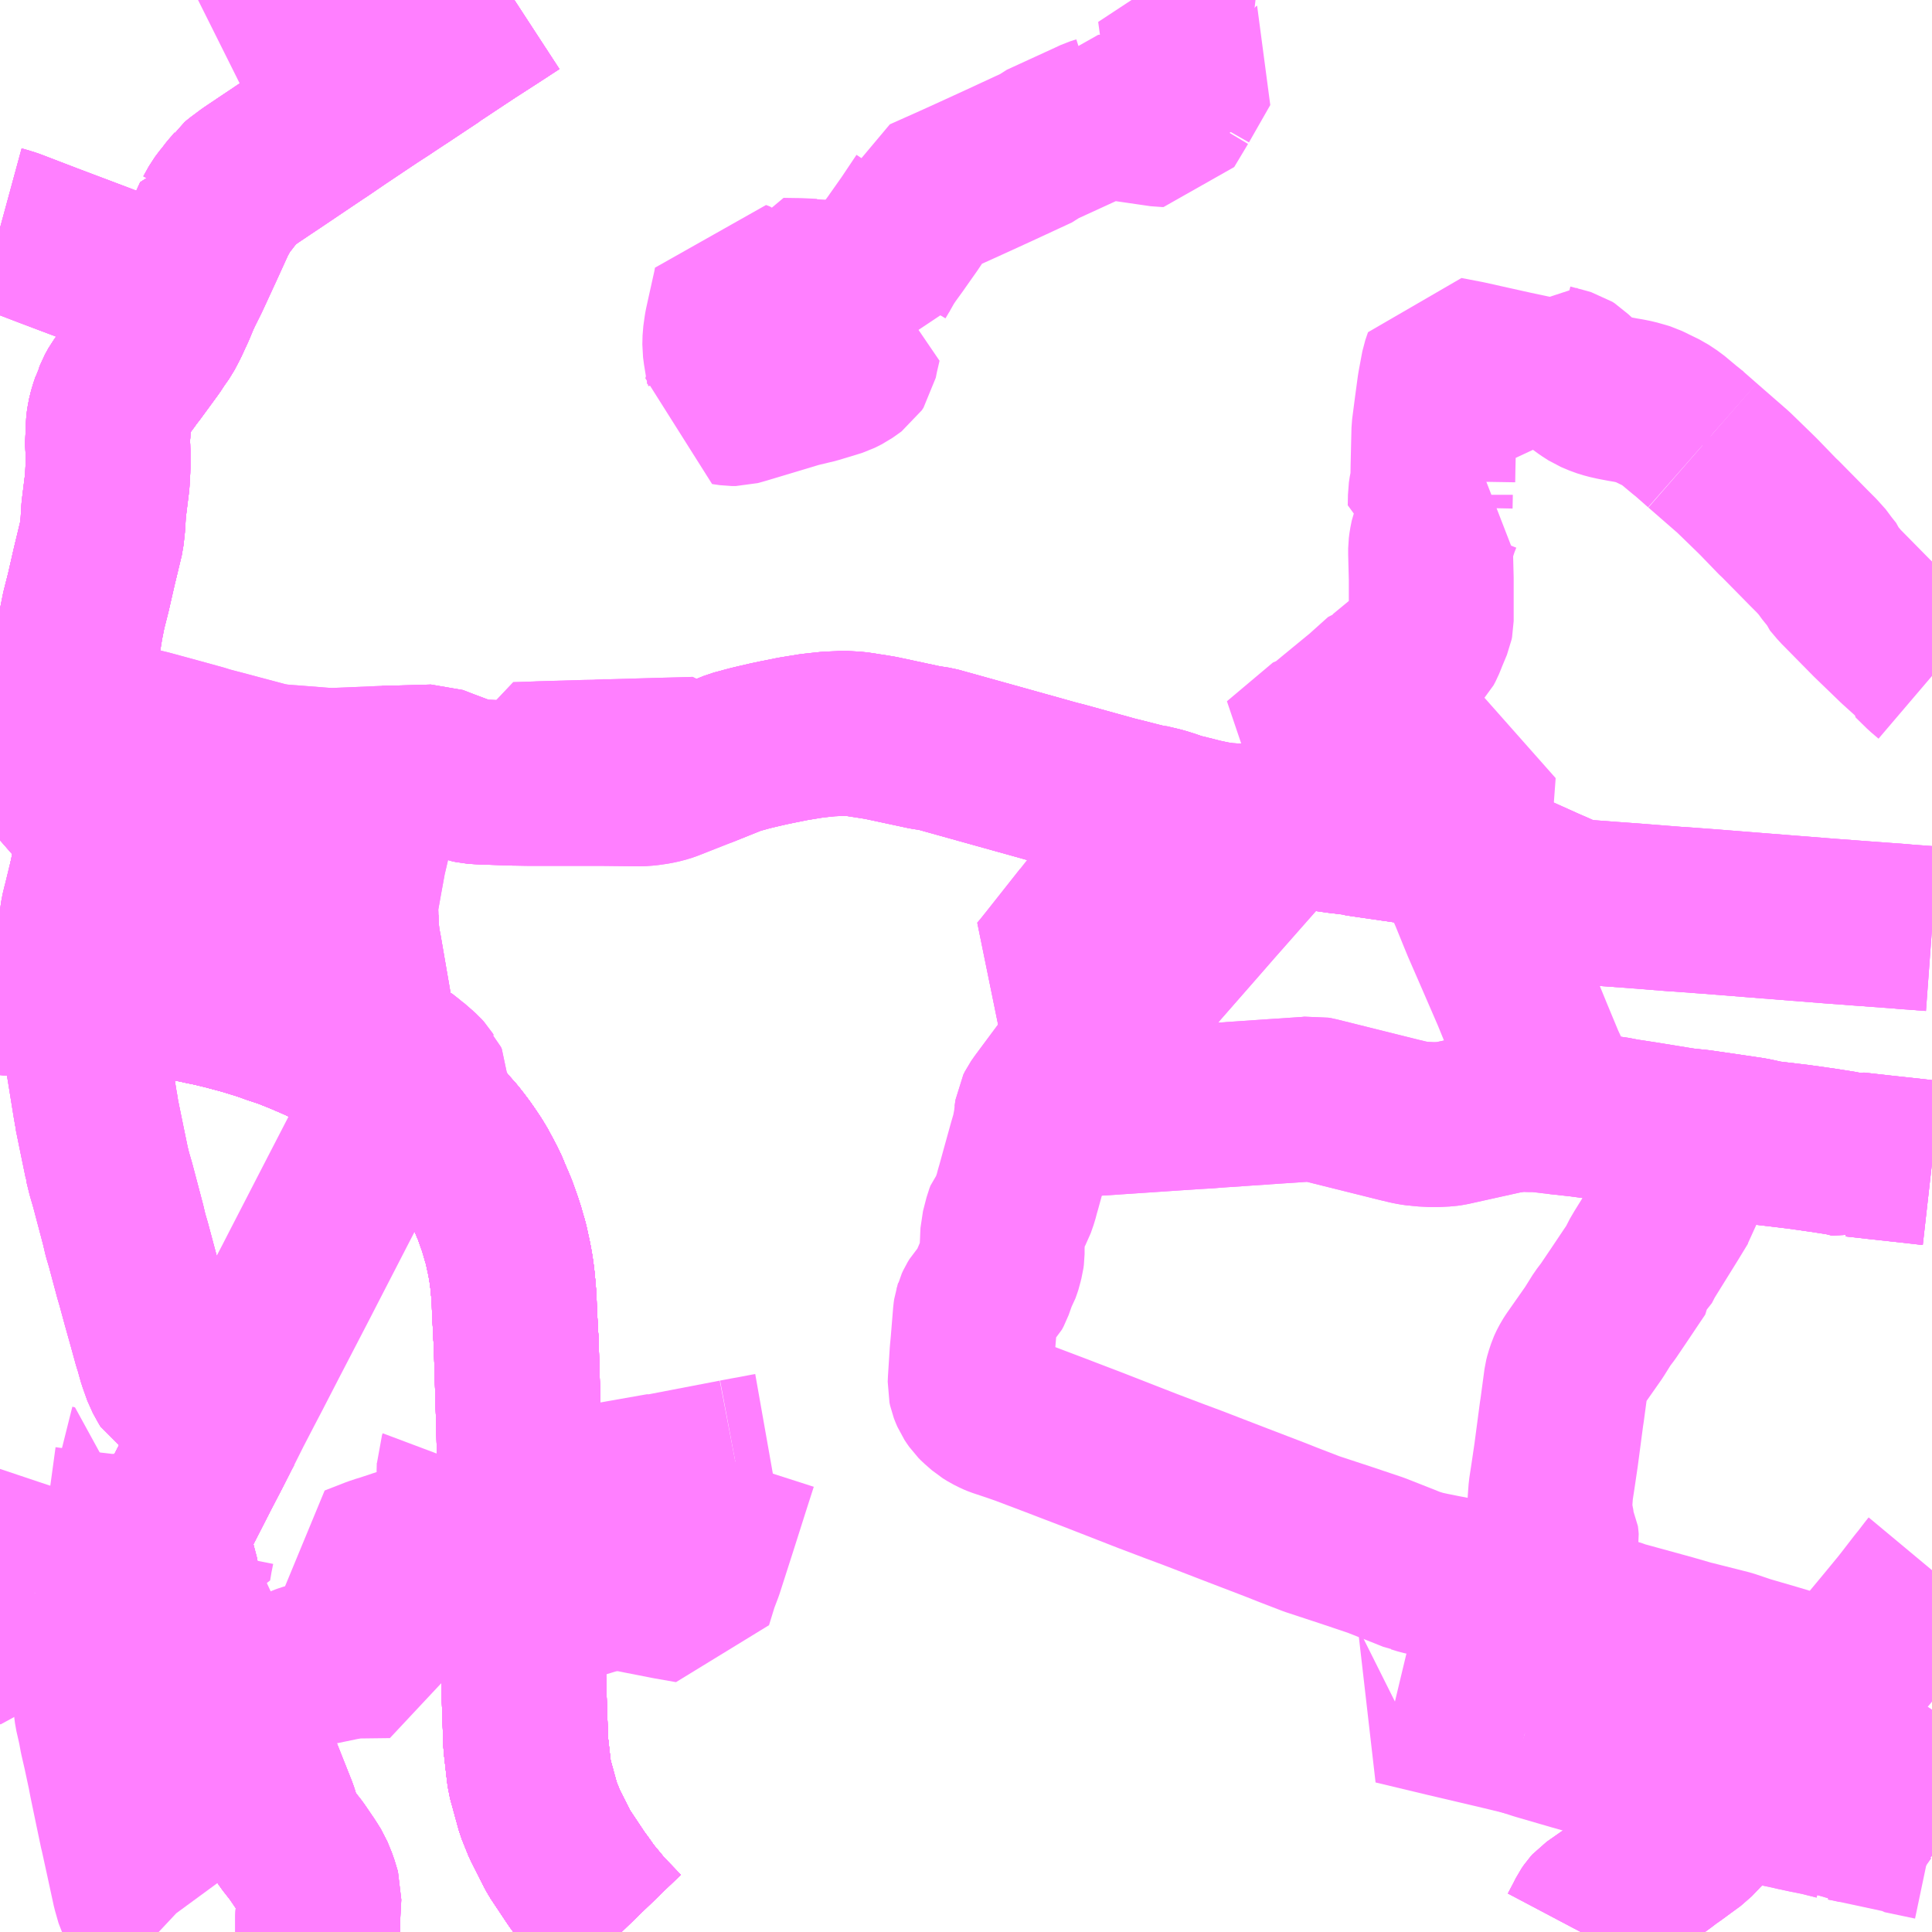 <?xml version="1.0" encoding="UTF-8"?>
<svg  xmlns="http://www.w3.org/2000/svg" xmlns:xlink="http://www.w3.org/1999/xlink" xmlns:go="http://purl.org/svgmap/profile" property="N07_001,N07_002,N07_003,N07_004,N07_005,N07_006,N07_007" viewBox="14027.344 -3840.82 8.789 8.789" go:dataArea="14027.34375 -3840.8203125 8.7890625 8.7890625" >
<globalCoordinateSystem srsName="http://purl.org/crs/84" transform="matrix(100.0,0.0,0.0,-100.0,0.0,0.0)" />
<defs>
 <g id="p0" >
  <circle cx="0.0" cy="0.0" r="3" stroke="green" stroke-width="0.75" vector-effect="non-scaling-stroke" />
 </g>
</defs>
<g fill="none" fill-rule="evenodd" stroke="#FF00FF" stroke-width="0.75" opacity="0.5" vector-effect="non-scaling-stroke" stroke-linejoin="bevel" >
<path content="1,JRバス東北（株）,ドリーム鳥海号,1.0,1.0,1.0," xlink:title="1" d="M14030.171,-3832.031L14030.087,-3832.118L14030.02,-3832.199L14029.994,-3832.236L14029.967,-3832.273L14029.889,-3832.39L14029.873,-3832.42L14029.822,-3832.521L14029.793,-3832.593L14029.787,-3832.615L14029.753,-3832.739L14029.747,-3832.788L14029.745,-3832.806L14029.736,-3832.885L14029.732,-3832.997L14029.727,-3833.147L14029.726,-3833.191L14029.723,-3833.405L14029.722,-3833.461L14029.722,-3833.484L14029.723,-3833.503L14029.723,-3833.54L14029.724,-3833.628L14029.721,-3833.71L14029.72,-3833.752L14029.714,-3833.919L14029.713,-3833.94L14029.712,-3833.961L14029.709,-3834.09L14029.704,-3834.315L14029.703,-3834.35L14029.702,-3834.383L14029.692,-3834.719L14029.69,-3834.747L14029.684,-3834.87L14029.683,-3834.903L14029.681,-3834.935L14029.681,-3834.942L14029.678,-3834.967L14029.675,-3834.999L14029.671,-3835.031L14029.666,-3835.063L14029.66,-3835.095L14029.653,-3835.127L14029.646,-3835.159L14029.639,-3835.184L14029.637,-3835.19L14029.628,-3835.222L14029.618,-3835.253L14029.607,-3835.284L14029.596,-3835.315L14029.583,-3835.346L14029.57,-3835.376L14029.565,-3835.388L14029.563,-3835.393L14029.557,-3835.408L14029.542,-3835.439L14029.526,-3835.469L14029.51,-3835.499L14029.492,-3835.529L14029.472,-3835.559L14029.452,-3835.588L14029.452,-3835.588L14029.431,-3835.616L14029.409,-3835.644L14029.385,-3835.671L14029.361,-3835.698L14029.351,-3835.709L14029.346,-3835.713L14029.336,-3835.724L14029.31,-3835.749L14029.284,-3835.774L14029.258,-3835.799L14029.248,-3835.809L14029.232,-3835.824L14029.216,-3835.836L14029.201,-3835.848L14029.102,-3835.921L14029.078,-3835.937L14029.047,-3835.957L14029.016,-3835.976L14028.984,-3835.994L14028.952,-3836.012L14028.919,-3836.03L14028.918,-3836.03L14028.886,-3836.046L14028.853,-3836.063L14028.819,-3836.079L14028.785,-3836.095L14028.75,-3836.11L14028.715,-3836.125L14028.68,-3836.139L14028.645,-3836.153L14028.59,-3836.171L14028.554,-3836.184L14028.517,-3836.196L14028.481,-3836.207L14028.444,-3836.218L14028.406,-3836.228L14028.369,-3836.238L14028.331,-3836.247L14028.293,-3836.256L14028.271,-3836.26L14028.24,-3836.267L14028.199,-3836.275L14028.158,-3836.283L14028.116,-3836.289L14028.075,-3836.296L14028.033,-3836.301L14028.023,-3836.302L14027.991,-3836.305L14027.948,-3836.309L14027.906,-3836.311L14027.864,-3836.313L14027.821,-3836.314L14027.779,-3836.315L14027.737,-3836.314L14027.71,-3836.314L14027.652,-3836.312L14027.52,-3836.307L14027.39,-3836.303L14027.367,-3836.304L14027.344,-3836.305"/>
<path content="1,国際興業（株）,夕陽号,2.0,2.0,2.0," xlink:title="1" d="M14030.171,-3832.031L14030.087,-3832.118L14030.02,-3832.199L14029.994,-3832.236L14029.967,-3832.273L14029.889,-3832.39L14029.873,-3832.42L14029.822,-3832.521L14029.793,-3832.593L14029.787,-3832.615L14029.753,-3832.739L14029.747,-3832.788L14029.745,-3832.806L14029.736,-3832.885L14029.732,-3832.997L14029.727,-3833.147L14029.726,-3833.191L14029.723,-3833.405L14029.722,-3833.461L14029.722,-3833.484L14029.723,-3833.503L14029.723,-3833.54L14029.724,-3833.628L14029.721,-3833.71L14029.72,-3833.752L14029.714,-3833.919L14029.713,-3833.94L14029.712,-3833.961L14029.709,-3834.09L14029.704,-3834.315L14029.703,-3834.35L14029.702,-3834.383L14029.692,-3834.719L14029.69,-3834.747L14029.684,-3834.87L14029.683,-3834.903L14029.681,-3834.935L14029.681,-3834.942L14029.678,-3834.967L14029.675,-3834.999L14029.671,-3835.031L14029.666,-3835.063L14029.66,-3835.095L14029.653,-3835.127L14029.646,-3835.159L14029.639,-3835.184L14029.637,-3835.19L14029.628,-3835.222L14029.618,-3835.253L14029.607,-3835.284L14029.596,-3835.315L14029.583,-3835.346L14029.57,-3835.376L14029.565,-3835.388L14029.563,-3835.393L14029.557,-3835.408L14029.542,-3835.439L14029.526,-3835.469L14029.51,-3835.499L14029.492,-3835.529L14029.472,-3835.559L14029.452,-3835.588L14029.452,-3835.588L14029.431,-3835.616L14029.409,-3835.644L14029.385,-3835.671L14029.361,-3835.698L14029.351,-3835.709L14029.346,-3835.713L14029.336,-3835.724L14029.31,-3835.749L14029.284,-3835.774L14029.258,-3835.799L14029.248,-3835.809L14029.232,-3835.824L14029.216,-3835.836L14029.201,-3835.848L14029.102,-3835.921L14029.078,-3835.937L14029.047,-3835.957L14029.016,-3835.976L14028.984,-3835.994L14028.952,-3836.012L14028.919,-3836.03L14028.918,-3836.03L14028.886,-3836.046L14028.853,-3836.063L14028.819,-3836.079L14028.785,-3836.095L14028.75,-3836.11L14028.715,-3836.125L14028.68,-3836.139L14028.645,-3836.153L14028.59,-3836.171L14028.554,-3836.184L14028.517,-3836.196L14028.481,-3836.207L14028.444,-3836.218L14028.406,-3836.228L14028.369,-3836.238L14028.331,-3836.247L14028.293,-3836.256L14028.271,-3836.26L14028.24,-3836.267L14028.199,-3836.275L14028.158,-3836.283L14028.116,-3836.289L14028.075,-3836.296L14028.033,-3836.301L14028.023,-3836.302L14027.991,-3836.305L14027.948,-3836.309L14027.906,-3836.311L14027.864,-3836.313L14027.821,-3836.314L14027.779,-3836.315L14027.737,-3836.314L14027.71,-3836.314L14027.652,-3836.312L14027.52,-3836.307L14027.39,-3836.303L14027.367,-3836.304L14027.344,-3836.305"/>
<path content="1,宮城交通（株）,SSライナー・夕陽,4.0,4.0,4.0," xlink:title="1" d="M14030.171,-3832.031L14030.087,-3832.118L14030.02,-3832.199L14029.994,-3832.236L14029.967,-3832.273L14029.889,-3832.39L14029.873,-3832.42L14029.822,-3832.521L14029.793,-3832.593L14029.787,-3832.615L14029.753,-3832.739L14029.747,-3832.788L14029.745,-3832.806L14029.736,-3832.885L14029.732,-3832.997L14029.727,-3833.147L14029.726,-3833.191L14029.723,-3833.405L14029.722,-3833.461L14029.722,-3833.484L14029.723,-3833.503L14029.723,-3833.54L14029.724,-3833.628L14029.721,-3833.71L14029.72,-3833.752L14029.714,-3833.919L14029.713,-3833.94L14029.712,-3833.961L14029.709,-3834.09L14029.704,-3834.315L14029.703,-3834.35L14029.702,-3834.383L14029.692,-3834.719L14029.69,-3834.747L14029.684,-3834.87L14029.683,-3834.903L14029.681,-3834.935L14029.681,-3834.942L14029.678,-3834.967L14029.675,-3834.999L14029.671,-3835.031L14029.666,-3835.063L14029.66,-3835.095L14029.653,-3835.127L14029.646,-3835.159L14029.639,-3835.184L14029.637,-3835.19L14029.628,-3835.222L14029.618,-3835.253L14029.607,-3835.284L14029.596,-3835.315L14029.583,-3835.346L14029.57,-3835.376L14029.565,-3835.388L14029.563,-3835.393L14029.557,-3835.408L14029.542,-3835.439L14029.526,-3835.469L14029.51,-3835.499L14029.492,-3835.529L14029.472,-3835.559L14029.452,-3835.588L14029.452,-3835.588L14029.431,-3835.616L14029.409,-3835.644L14029.385,-3835.671L14029.361,-3835.698L14029.351,-3835.709L14029.346,-3835.713L14029.336,-3835.724L14029.31,-3835.749L14029.284,-3835.774L14029.258,-3835.799L14029.248,-3835.809L14029.232,-3835.824L14029.216,-3835.836L14029.201,-3835.848L14029.102,-3835.921L14029.078,-3835.937L14029.047,-3835.957L14029.016,-3835.976L14028.984,-3835.994L14028.952,-3836.012L14028.919,-3836.03L14028.918,-3836.03L14028.886,-3836.046L14028.853,-3836.063L14028.819,-3836.079L14028.785,-3836.095L14028.75,-3836.11L14028.715,-3836.125L14028.68,-3836.139L14028.645,-3836.153L14028.59,-3836.171L14028.554,-3836.184L14028.517,-3836.196L14028.481,-3836.207L14028.444,-3836.218L14028.406,-3836.228L14028.369,-3836.238L14028.331,-3836.247L14028.293,-3836.256L14028.271,-3836.26L14028.24,-3836.267L14028.199,-3836.275L14028.158,-3836.283L14028.116,-3836.289L14028.075,-3836.296L14028.033,-3836.301L14028.023,-3836.302L14027.991,-3836.305L14027.948,-3836.309L14027.906,-3836.311L14027.864,-3836.313L14027.821,-3836.314L14027.779,-3836.315L14027.737,-3836.314L14027.71,-3836.314L14027.652,-3836.312L14027.52,-3836.307L14027.39,-3836.303L14027.367,-3836.304L14027.344,-3836.305"/>
<path content="1,宮城交通（株）,仙台～本荘線,1.0,1.0,1.0," xlink:title="1" d="M14030.171,-3832.031L14030.087,-3832.118L14030.02,-3832.199L14029.994,-3832.236L14029.967,-3832.273L14029.889,-3832.39L14029.873,-3832.42L14029.822,-3832.521L14029.793,-3832.593L14029.787,-3832.615L14029.753,-3832.739L14029.747,-3832.788L14029.745,-3832.806L14029.736,-3832.885L14029.732,-3832.997L14029.727,-3833.147L14029.726,-3833.191L14029.723,-3833.405L14029.722,-3833.461L14029.722,-3833.484L14029.723,-3833.503L14029.723,-3833.54L14029.724,-3833.628L14029.721,-3833.71L14029.72,-3833.752L14029.714,-3833.919L14029.713,-3833.94L14029.712,-3833.961L14029.709,-3834.09L14029.704,-3834.315L14029.703,-3834.35L14029.702,-3834.383L14029.692,-3834.719L14029.69,-3834.747L14029.684,-3834.87L14029.683,-3834.903L14029.681,-3834.935L14029.681,-3834.942L14029.678,-3834.967L14029.675,-3834.999L14029.671,-3835.031L14029.666,-3835.063L14029.66,-3835.095L14029.653,-3835.127L14029.646,-3835.159L14029.639,-3835.184L14029.637,-3835.19L14029.628,-3835.222L14029.618,-3835.253L14029.607,-3835.284L14029.596,-3835.315L14029.583,-3835.346L14029.57,-3835.376L14029.565,-3835.388L14029.563,-3835.393L14029.557,-3835.408L14029.542,-3835.439L14029.526,-3835.469L14029.51,-3835.499L14029.492,-3835.529L14029.472,-3835.559L14029.452,-3835.588L14029.452,-3835.588L14029.431,-3835.616L14029.409,-3835.644L14029.385,-3835.671L14029.361,-3835.698L14029.351,-3835.709L14029.346,-3835.713L14029.336,-3835.724L14029.31,-3835.749L14029.284,-3835.774L14029.258,-3835.799L14029.248,-3835.809L14029.232,-3835.824L14029.216,-3835.836L14029.201,-3835.848L14029.102,-3835.921L14029.078,-3835.937L14029.047,-3835.957L14029.016,-3835.976L14028.984,-3835.994L14028.952,-3836.012L14028.919,-3836.03L14028.918,-3836.03L14028.886,-3836.046L14028.853,-3836.063L14028.819,-3836.079L14028.785,-3836.095L14028.75,-3836.11L14028.715,-3836.125L14028.68,-3836.139L14028.645,-3836.153L14028.59,-3836.171L14028.554,-3836.184L14028.517,-3836.196L14028.481,-3836.207L14028.444,-3836.218L14028.406,-3836.228L14028.369,-3836.238L14028.331,-3836.247L14028.293,-3836.256L14028.271,-3836.26L14028.24,-3836.267L14028.199,-3836.275L14028.158,-3836.283L14028.116,-3836.289L14028.075,-3836.296L14028.033,-3836.301L14028.023,-3836.302L14027.991,-3836.305L14027.948,-3836.309L14027.906,-3836.311L14027.864,-3836.313L14027.821,-3836.314L14027.779,-3836.315L14027.737,-3836.314L14027.71,-3836.314L14027.652,-3836.312L14027.52,-3836.307L14027.39,-3836.303L14027.367,-3836.304L14027.344,-3836.305"/>
<path content="1,山交バス（株）,015,14.5,10.0,10.0," xlink:title="1" d="M14028.79,-3832.031L14028.79,-3832.105L14028.795,-3832.198L14028.779,-3832.251L14028.759,-3832.3L14028.735,-3832.338L14028.692,-3832.401L14028.652,-3832.452L14028.633,-3832.481L14028.625,-3832.503L14028.62,-3832.51L14028.609,-3832.539L14028.597,-3832.577L14028.489,-3832.849L14028.465,-3832.908L14028.432,-3832.99L14028.409,-3833.058L14028.404,-3833.059L14028.382,-3833.071L14028.328,-3833.082L14028.249,-3833.098L14028.172,-3833.117L14028.151,-3833.124L14028.126,-3833.139L14028.101,-3833.153L14028.088,-3833.167L14028.08,-3833.182L14028.078,-3833.2L14028.079,-3833.22L14028.083,-3833.238L14028.087,-3833.249L14028.112,-3833.325L14028.141,-3833.407L14028.145,-3833.434L14028.143,-3833.446L14028.147,-3833.47L14028.145,-3833.488L14028.149,-3833.536L14028.149,-3833.566L14028.151,-3833.628L14028.146,-3833.654L14028.143,-3833.673L14028.137,-3833.689L14028.102,-3833.751L14028.078,-3833.798L14028.124,-3833.889L14028.174,-3833.987L14028.177,-3833.993L14028.197,-3834.032L14028.244,-3834.124L14028.296,-3834.224L14028.328,-3834.287L14028.338,-3834.307L14028.351,-3834.331L14028.328,-3834.387L14028.315,-3834.404L14028.304,-3834.414L14028.293,-3834.423L14028.212,-3834.47L14028.191,-3834.482L14028.123,-3834.523L14028.117,-3834.533L14028.095,-3834.573L14028.073,-3834.635L14028.065,-3834.663L14028.058,-3834.689L14028.051,-3834.71L14028.029,-3834.79L14028.001,-3834.89L14027.976,-3834.982L14027.966,-3835.016L14027.928,-3835.158L14027.915,-3835.202L14027.904,-3835.249L14027.857,-3835.427L14027.841,-3835.482L14027.829,-3835.531L14027.829,-3835.533L14027.811,-3835.62L14027.784,-3835.752L14027.784,-3835.753L14027.78,-3835.779L14027.778,-3835.789L14027.752,-3835.95L14027.738,-3836.035L14027.726,-3836.115L14027.71,-3836.209L14027.709,-3836.237L14027.709,-3836.264L14027.709,-3836.281L14027.71,-3836.314L14027.711,-3836.341L14027.713,-3836.458L14027.715,-3836.567L14027.714,-3836.6L14027.714,-3836.606L14027.716,-3836.63L14027.716,-3836.633L14027.721,-3836.667L14027.729,-3836.7L14027.73,-3836.703L14027.759,-3836.822L14027.772,-3836.884L14027.798,-3836.982L14027.81,-3837.033L14027.805,-3837.046L14027.72,-3837.144L14027.574,-3837.164L14027.574,-3837.177L14027.604,-3837.278L14027.601,-3837.281L14027.527,-3837.367L14027.551,-3837.413L14027.647,-3837.591L14027.656,-3837.643L14027.671,-3837.73L14027.682,-3837.799L14027.691,-3837.85L14027.7,-3837.903L14027.712,-3837.978L14027.715,-3837.993L14027.725,-3838.043L14027.745,-3838.122L14027.746,-3838.126L14027.773,-3838.244L14027.806,-3838.381L14027.812,-3838.437L14027.815,-3838.49L14027.816,-3838.503L14027.831,-3838.623L14027.832,-3838.634L14027.835,-3838.689L14027.835,-3838.775L14027.832,-3838.824L14027.835,-3838.842L14027.836,-3838.873L14027.836,-3838.881L14027.839,-3838.905L14027.845,-3838.936L14027.854,-3838.966L14027.861,-3838.986L14027.864,-3838.997L14027.87,-3839.008L14027.874,-3839.018L14027.877,-3839.026L14027.893,-3839.055L14027.931,-3839.106L14027.934,-3839.111L14027.955,-3839.138L14028.034,-3839.246L14028.051,-3839.272L14028.062,-3839.288L14028.067,-3839.295L14028.079,-3839.312L14028.102,-3839.356L14028.132,-3839.421L14028.137,-3839.433L14028.156,-3839.479"/>
<path content="1,山交バス（株）,015,14.5,10.0,10.0," xlink:title="1" d="M14028.156,-3839.479L14027.895,-3839.577L14027.818,-3839.607L14027.561,-3839.704L14027.394,-3839.768L14027.375,-3839.774L14027.355,-3839.78L14027.344,-3839.783"/>
<path content="1,山交バス（株）,015,14.5,10.0,10.0," xlink:title="1" d="M14028.156,-3839.479L14028.184,-3839.535L14028.194,-3839.555L14028.203,-3839.574L14028.262,-3839.702L14028.262,-3839.702L14028.323,-3839.836L14028.324,-3839.836L14028.344,-3839.872L14028.349,-3839.881L14028.364,-3839.901L14028.378,-3839.918L14028.39,-3839.934L14028.397,-3839.943L14028.407,-3839.954L14028.424,-3839.974L14028.428,-3839.98L14028.435,-3839.986L14028.482,-3840.021L14028.549,-3840.066L14028.594,-3840.096L14028.79,-3840.228L14028.807,-3840.239L14028.889,-3840.295L14029.037,-3840.394L14029.085,-3840.425L14029.124,-3840.451L14029.165,-3840.478L14029.314,-3840.577L14029.317,-3840.58L14029.346,-3840.599L14029.441,-3840.662L14029.485,-3840.691L14029.592,-3840.76L14029.684,-3840.82"/>
<path content="1,山交バス（株）,016,3.0,0.0,0.0," xlink:title="1" d="M14028.79,-3832.031L14028.79,-3832.105L14028.795,-3832.198L14028.779,-3832.251L14028.759,-3832.3L14028.735,-3832.338L14028.692,-3832.401L14028.652,-3832.452L14028.633,-3832.481L14028.625,-3832.503L14028.62,-3832.51L14028.609,-3832.539L14028.597,-3832.577L14028.489,-3832.849L14028.465,-3832.908L14028.432,-3832.99L14028.409,-3833.058L14028.404,-3833.059L14028.382,-3833.071L14028.328,-3833.082L14028.249,-3833.098L14028.172,-3833.117L14028.151,-3833.124L14028.126,-3833.139L14028.101,-3833.153L14028.088,-3833.167L14028.08,-3833.182L14028.078,-3833.2L14028.079,-3833.22L14028.083,-3833.238L14028.087,-3833.249L14028.112,-3833.325L14028.141,-3833.407L14028.145,-3833.434L14028.143,-3833.446L14028.147,-3833.47L14028.145,-3833.488L14028.149,-3833.536L14028.149,-3833.566L14028.151,-3833.628L14028.146,-3833.654L14028.143,-3833.673L14028.137,-3833.689L14028.102,-3833.751L14028.078,-3833.798L14028.124,-3833.889L14028.174,-3833.987L14028.177,-3833.993L14028.197,-3834.032L14028.244,-3834.124L14028.296,-3834.224L14028.328,-3834.287L14028.338,-3834.307L14028.351,-3834.331L14028.328,-3834.387L14028.315,-3834.404L14028.304,-3834.414L14028.293,-3834.423L14028.212,-3834.47L14028.191,-3834.482L14028.123,-3834.523L14028.117,-3834.533L14028.095,-3834.573L14028.073,-3834.635L14028.065,-3834.663L14028.058,-3834.689L14028.051,-3834.71L14028.029,-3834.79L14028.001,-3834.89L14027.976,-3834.982L14027.966,-3835.016L14027.928,-3835.158L14027.915,-3835.202L14027.904,-3835.249L14027.857,-3835.427L14027.841,-3835.482L14027.829,-3835.531L14027.829,-3835.533L14027.811,-3835.62L14027.784,-3835.752L14027.784,-3835.753L14027.78,-3835.779L14027.778,-3835.789L14027.752,-3835.95L14027.738,-3836.035L14027.726,-3836.115L14027.71,-3836.209L14027.709,-3836.237L14027.709,-3836.264L14027.709,-3836.281L14027.71,-3836.314L14027.711,-3836.341L14027.713,-3836.458L14027.715,-3836.567L14027.714,-3836.6L14027.714,-3836.606L14027.716,-3836.63L14027.716,-3836.633L14027.721,-3836.667L14027.729,-3836.7L14027.73,-3836.703L14027.759,-3836.822L14027.772,-3836.884L14027.798,-3836.982L14027.81,-3837.033L14027.805,-3837.046L14027.72,-3837.144L14027.574,-3837.164L14027.574,-3837.177L14027.604,-3837.278L14027.601,-3837.281L14027.527,-3837.367L14027.551,-3837.413L14027.647,-3837.591L14027.656,-3837.643L14027.671,-3837.73L14027.682,-3837.799L14027.691,-3837.85L14027.7,-3837.903L14027.712,-3837.978L14027.715,-3837.993L14027.725,-3838.043L14027.745,-3838.122L14027.746,-3838.126L14027.773,-3838.244L14027.806,-3838.381L14027.812,-3838.437L14027.815,-3838.49L14027.816,-3838.503L14027.831,-3838.623L14027.832,-3838.634L14027.835,-3838.689L14027.835,-3838.775L14027.832,-3838.824L14027.835,-3838.842L14027.836,-3838.873L14027.836,-3838.881L14027.839,-3838.905L14027.845,-3838.936L14027.854,-3838.966L14027.861,-3838.986L14027.864,-3838.997L14027.87,-3839.008L14027.874,-3839.018L14027.877,-3839.026L14027.893,-3839.055L14027.931,-3839.106L14027.934,-3839.111L14027.955,-3839.138L14028.034,-3839.246L14028.051,-3839.272L14028.062,-3839.288L14028.067,-3839.295L14028.079,-3839.312L14028.102,-3839.356L14028.132,-3839.421L14028.137,-3839.433L14028.156,-3839.479L14027.895,-3839.577L14027.818,-3839.607L14027.561,-3839.704L14027.394,-3839.768L14027.375,-3839.774L14027.355,-3839.78L14027.344,-3839.783"/>
<path content="1,山交バス（株）,017,2.5,1.0,1.0," xlink:title="1" d="M14027.344,-3837.673L14027.517,-3837.626L14027.572,-3837.612L14027.574,-3837.612L14027.647,-3837.591L14027.551,-3837.413L14027.527,-3837.367L14027.601,-3837.281L14027.604,-3837.278L14027.574,-3837.177"/>
<path content="1,山交バス（株）,018,7.0,3.5,3.5," xlink:title="1" d="M14028.79,-3832.031L14028.79,-3832.105L14028.795,-3832.198L14028.779,-3832.251L14028.759,-3832.3L14028.735,-3832.338L14028.692,-3832.401L14028.652,-3832.452L14028.633,-3832.481L14028.625,-3832.503L14028.62,-3832.51L14028.609,-3832.539L14028.597,-3832.577L14028.489,-3832.849L14028.465,-3832.908L14028.432,-3832.99L14028.409,-3833.058L14028.404,-3833.059L14028.382,-3833.071L14028.328,-3833.082L14028.249,-3833.098L14028.172,-3833.117L14028.151,-3833.124L14028.126,-3833.139L14028.101,-3833.153L14028.088,-3833.167L14028.08,-3833.182L14028.078,-3833.2L14028.079,-3833.22L14028.083,-3833.238L14028.087,-3833.249L14028.112,-3833.325L14028.141,-3833.407L14028.145,-3833.434L14028.143,-3833.446L14028.147,-3833.47L14028.145,-3833.488L14028.149,-3833.536L14028.149,-3833.566L14028.151,-3833.628L14028.146,-3833.654L14028.143,-3833.673L14028.137,-3833.689L14028.102,-3833.751L14028.078,-3833.798L14028.124,-3833.889L14028.174,-3833.987L14028.177,-3833.993L14028.197,-3834.032L14028.244,-3834.124L14028.296,-3834.224L14028.328,-3834.287L14028.338,-3834.307L14028.351,-3834.331L14028.328,-3834.387L14028.315,-3834.404L14028.304,-3834.414L14028.293,-3834.423L14028.212,-3834.47L14028.191,-3834.482L14028.123,-3834.523L14028.117,-3834.533L14028.095,-3834.573L14028.073,-3834.635L14028.065,-3834.663L14028.058,-3834.689L14028.051,-3834.71L14028.029,-3834.79L14028.001,-3834.89L14027.976,-3834.982L14027.966,-3835.016L14027.928,-3835.158L14027.915,-3835.202L14027.904,-3835.249L14027.857,-3835.427L14027.841,-3835.482L14027.829,-3835.531L14027.829,-3835.533L14027.811,-3835.62L14027.784,-3835.752L14027.784,-3835.753L14027.78,-3835.779L14027.778,-3835.789L14027.752,-3835.95L14027.738,-3836.035L14027.726,-3836.115L14027.71,-3836.209L14027.709,-3836.237L14027.709,-3836.264L14027.709,-3836.281L14027.71,-3836.314L14027.711,-3836.341L14027.713,-3836.458L14027.715,-3836.567L14027.714,-3836.6L14027.714,-3836.606L14027.716,-3836.63L14027.716,-3836.633L14027.721,-3836.667L14027.729,-3836.7L14027.73,-3836.703L14027.759,-3836.822L14027.772,-3836.884L14027.798,-3836.982L14027.81,-3837.033L14027.805,-3837.046L14027.72,-3837.144L14027.574,-3837.164L14027.574,-3837.177L14027.604,-3837.278L14027.601,-3837.281L14027.527,-3837.367L14027.551,-3837.413L14027.647,-3837.591L14027.574,-3837.612L14027.572,-3837.612L14027.517,-3837.626L14027.344,-3837.673"/>
<path content="1,山交バス（株）,022,14.5,11.0,11.0," xlink:title="1" d="M14034.535,-3832.031L14034.563,-3832.084L14034.575,-3832.108L14034.586,-3832.124L14034.595,-3832.134L14034.638,-3832.164L14034.849,-3832.312L14034.904,-3832.352L14034.93,-3832.372L14034.956,-3832.39L14034.994,-3832.418L14035.042,-3832.453L14035.175,-3832.592L14035.243,-3832.653L14035.317,-3832.635L14035.387,-3832.62L14035.493,-3832.598L14035.509,-3832.594L14035.565,-3832.582L14035.625,-3832.57L14035.7,-3832.551L14035.708,-3832.546L14035.736,-3832.546L14035.789,-3832.535L14035.822,-3832.582L14035.831,-3832.588L14035.845,-3832.613L14035.942,-3832.753L14035.956,-3832.775L14036.033,-3832.891L14036.07,-3832.941L14036.119,-3833.021L14036.133,-3833.042"/>
<path content="1,山交バス（株）,023,3.0,0.0,0.0," xlink:title="1" d="M14034.535,-3832.031L14034.563,-3832.084L14034.575,-3832.108L14034.586,-3832.124L14034.595,-3832.134L14034.638,-3832.164L14034.849,-3832.312L14034.904,-3832.352L14034.93,-3832.372L14034.956,-3832.39L14034.994,-3832.418L14035.042,-3832.453L14035.175,-3832.592L14035.243,-3832.653L14035.017,-3832.719L14034.928,-3832.746L14034.815,-3832.78L14034.501,-3832.869L14034.343,-3832.915L14034.281,-3832.935"/>
<path content="1,山交バス（株）,023,3.0,0.0,0.0," xlink:title="1" d="M14034.281,-3832.935L14034.178,-3832.96L14033.927,-3833.019L14033.689,-3833.076L14033.691,-3833.077"/>
<path content="1,山交バス（株）,023,3.0,0.0,0.0," xlink:title="1" d="M14034.281,-3832.935L14034.275,-3833L14034.276,-3833.024L14034.272,-3833.085L14034.269,-3833.209L14034.269,-3833.217L14034.268,-3833.25L14034.269,-3833.265L14034.294,-3833.345L14034.299,-3833.358L14034.341,-3833.479L14034.355,-3833.526L14034.381,-3833.61L14034.387,-3833.628L14034.395,-3833.662L14034.409,-3833.692L14034.415,-3833.719L14034.42,-3833.742L14034.422,-3833.759L14034.424,-3833.805L14034.425,-3833.811L14034.424,-3833.823L14034.423,-3833.831L14034.419,-3833.839L14034.41,-3833.864L14034.406,-3833.88L14034.403,-3833.897L14034.4,-3833.899L14034.4,-3833.913L14034.398,-3833.927L14034.396,-3833.942L14034.395,-3833.957L14034.395,-3833.972L14034.395,-3833.986L14034.396,-3834.001L14034.399,-3834.041L14034.41,-3834.113L14034.423,-3834.201L14034.448,-3834.39L14034.45,-3834.402L14034.469,-3834.543L14034.473,-3834.559L14034.478,-3834.574L14034.48,-3834.58L14034.483,-3834.589L14034.487,-3834.598L14034.49,-3834.604L14034.498,-3834.619L14034.507,-3834.633L14034.596,-3834.76L14034.599,-3834.765L14034.634,-3834.821L14034.659,-3834.854L14034.707,-3834.925L14034.77,-3835.019L14034.791,-3835.05L14034.791,-3835.057L14034.798,-3835.063L14034.819,-3835.104L14034.823,-3835.11L14034.931,-3835.284L14034.976,-3835.358L14034.98,-3835.364L14034.983,-3835.375L14034.984,-3835.391L14034.981,-3835.394L14034.983,-3835.407L14034.985,-3835.412L14034.987,-3835.419L14034.99,-3835.423L14034.993,-3835.428L14035.002,-3835.441L14035.027,-3835.466L14035.034,-3835.476L14035.037,-3835.482L14035.039,-3835.486L14035.044,-3835.497L14035.047,-3835.508L14035.05,-3835.518L14035.051,-3835.529L14035.051,-3835.559L14035.049,-3835.569L14035.048,-3835.573L14035.041,-3835.588L14035.04,-3835.591L14035.028,-3835.608L14035.013,-3835.624L14035.004,-3835.639L14035.003,-3835.651L14035,-3835.678L14035.046,-3835.673L14035.075,-3835.67L14035.213,-3835.65L14035.314,-3835.635L14035.383,-3835.62L14035.526,-3835.603L14035.625,-3835.589L14035.633,-3835.588L14035.728,-3835.573L14035.728,-3835.573L14035.768,-3835.563L14035.782,-3835.568L14035.791,-3835.567L14035.907,-3835.554L14036.009,-3835.543L14036.133,-3835.529"/>
<path content="1,山交バス（株）,027,12.5,8.0,8.0," xlink:title="1" d="M14034.535,-3832.031L14034.563,-3832.084L14034.575,-3832.108L14034.586,-3832.124L14034.595,-3832.134L14034.638,-3832.164L14034.849,-3832.312L14034.904,-3832.352L14034.93,-3832.372L14034.956,-3832.39L14034.994,-3832.418L14035.042,-3832.453L14035.175,-3832.592L14035.243,-3832.653L14035.407,-3832.82L14035.417,-3832.829L14035.477,-3832.899L14035.6,-3833.032L14035.699,-3833.149L14035.723,-3833.179L14035.74,-3833.194L14035.835,-3833.307L14035.933,-3833.425L14035.998,-3833.504L14036.02,-3833.532L14036.074,-3833.602L14036.095,-3833.628L14036.128,-3833.671L14036.133,-3833.677"/>
<path content="1,山交バス（株）,031,7.5,4.5,4.5," xlink:title="1" d="M14027.647,-3837.591L14027.551,-3837.413L14027.527,-3837.367L14027.601,-3837.281L14027.604,-3837.278L14027.574,-3837.177"/>
<path content="1,山交バス（株）,031,7.5,4.5,4.5," xlink:title="1" d="M14027.344,-3837.673L14027.517,-3837.626L14027.572,-3837.612L14027.574,-3837.612L14027.647,-3837.591"/>
<path content="1,山交バス（株）,031,7.5,4.5,4.5," xlink:title="1" d="M14029.684,-3840.82L14029.592,-3840.76L14029.485,-3840.691L14029.441,-3840.662L14029.346,-3840.599L14029.317,-3840.58L14029.314,-3840.577L14029.165,-3840.478L14029.124,-3840.451L14029.085,-3840.425L14029.037,-3840.394L14028.889,-3840.295L14028.807,-3840.239L14028.79,-3840.228L14028.594,-3840.096L14028.549,-3840.066L14028.482,-3840.021L14028.435,-3839.986L14028.428,-3839.98L14028.424,-3839.974L14028.407,-3839.954L14028.397,-3839.943L14028.39,-3839.934L14028.378,-3839.918L14028.364,-3839.901L14028.349,-3839.881L14028.344,-3839.872L14028.324,-3839.836L14028.323,-3839.836L14028.262,-3839.702L14028.262,-3839.702L14028.203,-3839.574L14028.194,-3839.555L14028.184,-3839.535L14028.156,-3839.479L14028.137,-3839.433L14028.132,-3839.421L14028.102,-3839.356L14028.079,-3839.312L14028.067,-3839.295L14028.062,-3839.288L14028.051,-3839.272L14028.034,-3839.246L14027.955,-3839.138L14027.934,-3839.111L14027.931,-3839.106L14027.893,-3839.055L14027.877,-3839.026L14027.874,-3839.018L14027.87,-3839.008L14027.864,-3838.997L14027.861,-3838.986L14027.854,-3838.966L14027.845,-3838.936L14027.839,-3838.905L14027.836,-3838.881L14027.836,-3838.873L14027.835,-3838.842L14027.832,-3838.824L14027.835,-3838.775L14027.835,-3838.689L14027.832,-3838.634L14027.831,-3838.623L14027.816,-3838.503L14027.815,-3838.49L14027.812,-3838.437L14027.806,-3838.381L14027.773,-3838.244L14027.746,-3838.126L14027.745,-3838.122L14027.725,-3838.043L14027.715,-3837.993L14027.712,-3837.978L14027.7,-3837.903L14027.691,-3837.85L14027.682,-3837.799L14027.671,-3837.73L14027.656,-3837.643L14027.647,-3837.591"/>
<path content="1,山交バス（株）,48チェリーライナー,7.0,7.0,7.0," xlink:title="1" d="M14036.133,-3836.595L14036.011,-3836.604L14035.991,-3836.606L14035.827,-3836.618L14035.667,-3836.63L14035.326,-3836.657L14035.125,-3836.673L14034.977,-3836.684L14034.971,-3836.684L14034.769,-3836.7L14034.672,-3836.707L14034.62,-3836.711L14034.551,-3836.716L14034.527,-3836.72L14034.485,-3836.729L14034.462,-3836.736L14034.418,-3836.756L14034.374,-3836.775L14034.323,-3836.798L14033.997,-3836.944L14033.972,-3836.95L14033.954,-3836.952L14033.952,-3836.952L14033.923,-3836.961L14033.879,-3836.973L14033.852,-3836.979L14033.809,-3836.986L14033.735,-3836.996L14033.548,-3837.023L14033.523,-3837.027L14033.514,-3837.03L14033.431,-3837.04L14033.347,-3837.052L14033.295,-3837.059L14033.288,-3837.061L14033.216,-3837.067L14033.202,-3837.067L14033.17,-3837.068L14033.123,-3837.065L14033.104,-3837.065L14033.015,-3837.062L14033.004,-3837.062L14032.984,-3837.062L14032.964,-3837.063L14032.958,-3837.063L14032.944,-3837.064L14032.925,-3837.065L14032.905,-3837.067L14032.886,-3837.07L14032.866,-3837.073L14032.847,-3837.077L14032.828,-3837.081L14032.809,-3837.085L14032.751,-3837.1L14032.7,-3837.112L14032.668,-3837.124L14032.626,-3837.137L14032.567,-3837.151L14032.559,-3837.151L14032.488,-3837.169L14032.457,-3837.177L14032.416,-3837.187L14032.181,-3837.252L14032.149,-3837.26L14031.97,-3837.31L14031.604,-3837.412L14031.591,-3837.414L14031.552,-3837.42L14031.351,-3837.463L14031.321,-3837.468L14031.237,-3837.481L14031.181,-3837.484L14031.164,-3837.483L14031.114,-3837.481L14031.039,-3837.473L14030.953,-3837.459L14030.878,-3837.444L14030.84,-3837.436L14030.801,-3837.427L14030.763,-3837.418L14030.736,-3837.411L14030.726,-3837.408L14030.703,-3837.402L14030.688,-3837.398L14030.531,-3837.335L14030.381,-3837.276L14030.368,-3837.272L14030.355,-3837.268L14030.341,-3837.265L14030.327,-3837.262L14030.314,-3837.26L14030.3,-3837.258L14030.286,-3837.256L14030.271,-3837.255L14030.257,-3837.254L14030.072,-3837.256L14029.742,-3837.256L14029.693,-3837.257L14029.544,-3837.262L14029.525,-3837.263L14029.497,-3837.265L14029.479,-3837.269L14029.364,-3837.312"/>
<path content="1,山交バス（株）,48チェリーライナー,7.0,7.0,7.0," xlink:title="1" d="M14027.574,-3837.177L14027.604,-3837.278L14027.601,-3837.281L14027.527,-3837.367L14027.551,-3837.413L14027.647,-3837.591"/>
<path content="1,山交バス（株）,48チェリーライナー,7.0,7.0,7.0," xlink:title="1" d="M14029.33,-3837.238L14029.364,-3837.312"/>
<path content="1,山交バス（株）,48チェリーライナー,7.0,7.0,7.0," xlink:title="1" d="M14029.364,-3837.312L14029.315,-3837.331L14029.212,-3837.328L14029.176,-3837.327L14029.092,-3837.325L14028.928,-3837.318L14028.855,-3837.315L14028.813,-3837.317L14028.66,-3837.329L14028.658,-3837.329L14028.609,-3837.333L14028.565,-3837.34L14028.422,-3837.378L14028.381,-3837.389L14028.282,-3837.415L14028.261,-3837.422L14028.141,-3837.455L14028.016,-3837.489L14027.902,-3837.516L14027.857,-3837.533L14027.779,-3837.555L14027.647,-3837.591"/>
<path content="1,山交バス（株）,48チェリーライナー,7.0,7.0,7.0," xlink:title="1" d="M14027.647,-3837.591L14027.656,-3837.643L14027.671,-3837.73L14027.682,-3837.799L14027.691,-3837.85L14027.7,-3837.903L14027.712,-3837.978L14027.715,-3837.993L14027.725,-3838.043L14027.745,-3838.122L14027.746,-3838.126L14027.773,-3838.244L14027.806,-3838.381L14027.812,-3838.437L14027.815,-3838.49L14027.816,-3838.503L14027.831,-3838.623L14027.832,-3838.634L14027.835,-3838.689L14027.835,-3838.775L14027.832,-3838.824L14027.835,-3838.842L14027.836,-3838.873L14027.836,-3838.881L14027.839,-3838.905L14027.845,-3838.936L14027.854,-3838.966L14027.861,-3838.986L14027.864,-3838.997L14027.87,-3839.008L14027.874,-3839.018L14027.877,-3839.026L14027.893,-3839.055L14027.931,-3839.106L14027.934,-3839.111L14027.955,-3839.138L14028.034,-3839.246L14028.051,-3839.272L14028.062,-3839.288L14028.067,-3839.295L14028.079,-3839.312L14028.102,-3839.356L14028.132,-3839.421L14028.137,-3839.433L14028.156,-3839.479L14028.184,-3839.535L14028.194,-3839.555L14028.203,-3839.574L14028.262,-3839.702L14028.262,-3839.702L14028.323,-3839.836L14028.324,-3839.836L14028.344,-3839.872L14028.349,-3839.881L14028.364,-3839.901L14028.378,-3839.918L14028.39,-3839.934L14028.397,-3839.943L14028.407,-3839.954L14028.424,-3839.974L14028.428,-3839.98L14028.435,-3839.986L14028.482,-3840.021L14028.549,-3840.066L14028.594,-3840.096L14028.79,-3840.228L14028.807,-3840.239L14028.889,-3840.295L14029.037,-3840.394L14029.085,-3840.425L14029.124,-3840.451L14029.165,-3840.478L14029.314,-3840.577L14029.317,-3840.58L14029.346,-3840.599L14029.441,-3840.662L14029.485,-3840.691L14029.592,-3840.76L14029.684,-3840.82"/>
<path content="1,山交バス（株）,TOKYOサンライズ,1.0,1.0,1.0," xlink:title="1" d="M14030.171,-3832.031L14030.087,-3832.118L14030.02,-3832.199L14029.994,-3832.236L14029.967,-3832.273L14029.889,-3832.39L14029.873,-3832.42L14029.822,-3832.521L14029.793,-3832.593L14029.787,-3832.615L14029.753,-3832.739L14029.747,-3832.788L14029.745,-3832.806L14029.736,-3832.885L14029.732,-3832.997L14029.727,-3833.147L14029.726,-3833.191L14029.723,-3833.405L14029.722,-3833.461L14029.722,-3833.484L14029.723,-3833.503L14029.723,-3833.54L14029.724,-3833.628L14029.721,-3833.71L14029.72,-3833.752L14029.714,-3833.919L14029.713,-3833.94L14029.712,-3833.961L14029.709,-3834.09L14029.704,-3834.315L14029.703,-3834.35L14029.702,-3834.383L14029.692,-3834.719L14029.69,-3834.747L14029.684,-3834.87L14029.683,-3834.903L14029.681,-3834.935L14029.681,-3834.942L14029.678,-3834.967L14029.675,-3834.999L14029.671,-3835.031L14029.666,-3835.063L14029.66,-3835.095L14029.653,-3835.127L14029.646,-3835.159L14029.639,-3835.184L14029.637,-3835.19L14029.628,-3835.222L14029.618,-3835.253L14029.607,-3835.284L14029.596,-3835.315L14029.583,-3835.346L14029.57,-3835.376L14029.565,-3835.388L14029.563,-3835.393L14029.557,-3835.408L14029.542,-3835.439L14029.526,-3835.469L14029.51,-3835.499L14029.492,-3835.529L14029.472,-3835.559L14029.452,-3835.588L14029.452,-3835.588L14029.431,-3835.616L14029.409,-3835.644L14029.385,-3835.671L14029.361,-3835.698L14029.351,-3835.709L14029.346,-3835.713L14029.308,-3835.786L14029.284,-3835.818L14029.28,-3835.827L14029.277,-3835.837L14029.276,-3835.846L14029.277,-3835.856L14029.279,-3835.865L14029.284,-3835.886L14029.284,-3835.896L14029.28,-3835.905L14029.272,-3835.913L14029.267,-3835.921L14029.258,-3835.931L14029.249,-3835.939L14029.211,-3835.972L14029.208,-3835.974L14029.17,-3836.004L14029.158,-3836.009L14029.145,-3836.013L14029.131,-3836.014L14029.064,-3836.012L14029.061,-3836.033L14029.054,-3836.071L14029.039,-3836.156L14029.024,-3836.24L14029.009,-3836.327L14028.98,-3836.495L14028.972,-3836.537L14028.965,-3836.596L14028.964,-3836.65L14028.962,-3836.692L14028.965,-3836.727L14028.98,-3836.811L14029.001,-3836.926L14029.004,-3836.937L14029.022,-3837.014L14029.029,-3837.043L14029.054,-3837.155L14029.057,-3837.168L14029.092,-3837.325L14029.176,-3837.327L14029.212,-3837.328L14029.315,-3837.331L14029.364,-3837.312"/>
<path content="1,山交バス（株）,TOKYOサンライズ,1.0,1.0,1.0," xlink:title="1" d="M14029.33,-3837.238L14029.364,-3837.312"/>
<path content="1,山交バス（株）,TOKYOサンライズ,1.0,1.0,1.0," xlink:title="1" d="M14029.364,-3837.312L14029.479,-3837.269L14029.497,-3837.265L14029.525,-3837.263L14029.544,-3837.262L14029.693,-3837.257L14029.742,-3837.256L14030.072,-3837.256L14030.257,-3837.254L14030.271,-3837.255L14030.286,-3837.256L14030.3,-3837.258L14030.314,-3837.26L14030.327,-3837.262L14030.341,-3837.265L14030.355,-3837.268L14030.368,-3837.272L14030.381,-3837.276L14030.531,-3837.335L14030.688,-3837.398L14030.703,-3837.402L14030.726,-3837.408L14030.736,-3837.411L14030.763,-3837.418L14030.801,-3837.427L14030.84,-3837.436L14030.878,-3837.444L14030.953,-3837.459L14031.039,-3837.473L14031.114,-3837.481L14031.164,-3837.483L14031.181,-3837.484L14031.237,-3837.481L14031.321,-3837.468L14031.351,-3837.463L14031.552,-3837.42L14031.591,-3837.414L14031.604,-3837.412L14031.97,-3837.31L14032.149,-3837.26L14032.181,-3837.252L14032.416,-3837.187L14032.457,-3837.177L14032.488,-3837.169L14032.559,-3837.151L14032.567,-3837.151L14032.626,-3837.137L14032.668,-3837.124L14032.7,-3837.112L14032.751,-3837.1L14032.809,-3837.085L14032.828,-3837.081L14032.847,-3837.077L14032.866,-3837.073L14032.886,-3837.07L14032.905,-3837.067L14032.925,-3837.065L14032.944,-3837.064L14032.958,-3837.063L14032.964,-3837.063L14032.984,-3837.062L14033.004,-3837.062L14033.015,-3837.062L14033.104,-3837.065L14033.123,-3837.065L14033.17,-3837.068L14033.202,-3837.067L14033.216,-3837.067L14033.288,-3837.061L14033.295,-3837.059L14033.347,-3837.052L14033.431,-3837.04L14033.514,-3837.03L14033.523,-3837.027L14033.548,-3837.023L14033.735,-3836.996L14033.774,-3836.991L14033.809,-3836.986L14033.852,-3836.979L14033.879,-3836.973L14033.923,-3836.961L14033.952,-3836.952L14033.954,-3836.952L14033.972,-3836.95L14033.997,-3836.944L14034.323,-3836.798L14034.374,-3836.775L14034.418,-3836.756L14034.462,-3836.736L14034.485,-3836.729L14034.527,-3836.72L14034.551,-3836.716L14034.62,-3836.711L14034.672,-3836.707L14034.769,-3836.7L14034.971,-3836.684L14034.977,-3836.684L14035.125,-3836.673L14035.326,-3836.657L14035.667,-3836.63L14035.827,-3836.618L14035.991,-3836.606L14036.011,-3836.604L14036.133,-3836.595"/>
<path content="1,山交バス（株）,仙台-本荘,2.0,2.0,2.0," xlink:title="1" d="M14030.171,-3832.031L14030.087,-3832.118L14030.02,-3832.199L14029.994,-3832.236L14029.967,-3832.273L14029.889,-3832.39L14029.873,-3832.42L14029.822,-3832.521L14029.793,-3832.593L14029.787,-3832.615L14029.753,-3832.739L14029.747,-3832.788L14029.745,-3832.806L14029.736,-3832.885L14029.732,-3832.997L14029.727,-3833.147L14029.726,-3833.191L14029.723,-3833.405L14029.722,-3833.461L14029.722,-3833.484L14029.723,-3833.503L14029.723,-3833.54L14029.724,-3833.628L14029.721,-3833.71L14029.72,-3833.752L14029.714,-3833.919L14029.713,-3833.94L14029.712,-3833.961L14029.709,-3834.09L14029.704,-3834.315L14029.703,-3834.35L14029.702,-3834.383L14029.692,-3834.719L14029.69,-3834.747L14029.684,-3834.87L14029.683,-3834.903L14029.681,-3834.935L14029.681,-3834.942L14029.678,-3834.967L14029.675,-3834.999L14029.671,-3835.031L14029.666,-3835.063L14029.66,-3835.095L14029.653,-3835.127L14029.646,-3835.159L14029.639,-3835.184L14029.637,-3835.19L14029.628,-3835.222L14029.618,-3835.253L14029.607,-3835.284L14029.596,-3835.315L14029.583,-3835.346L14029.57,-3835.376L14029.565,-3835.388L14029.563,-3835.393L14029.557,-3835.408L14029.542,-3835.439L14029.526,-3835.469L14029.51,-3835.499L14029.492,-3835.529L14029.472,-3835.559L14029.452,-3835.588L14029.452,-3835.588L14029.431,-3835.616L14029.409,-3835.644L14029.385,-3835.671L14029.361,-3835.698L14029.351,-3835.709L14029.346,-3835.713L14029.336,-3835.724L14029.31,-3835.749L14029.284,-3835.774L14029.258,-3835.799L14029.248,-3835.809L14029.232,-3835.824L14029.216,-3835.836L14029.201,-3835.848L14029.102,-3835.921L14029.078,-3835.937L14029.047,-3835.957L14029.016,-3835.976L14028.984,-3835.994L14028.952,-3836.012L14028.919,-3836.03L14028.918,-3836.03L14028.886,-3836.046L14028.853,-3836.063L14028.819,-3836.079L14028.785,-3836.095L14028.75,-3836.11L14028.715,-3836.125L14028.68,-3836.139L14028.645,-3836.153L14028.59,-3836.171L14028.554,-3836.184L14028.517,-3836.196L14028.481,-3836.207L14028.444,-3836.218L14028.406,-3836.228L14028.369,-3836.238L14028.331,-3836.247L14028.293,-3836.256L14028.271,-3836.26L14028.24,-3836.267L14028.199,-3836.275L14028.158,-3836.283L14028.116,-3836.289L14028.075,-3836.296L14028.033,-3836.301L14028.023,-3836.302L14027.991,-3836.305L14027.948,-3836.309L14027.906,-3836.311L14027.864,-3836.313L14027.821,-3836.314L14027.779,-3836.315L14027.737,-3836.314L14027.71,-3836.314L14027.652,-3836.312L14027.52,-3836.307L14027.39,-3836.303L14027.367,-3836.304L14027.344,-3836.305"/>
<path content="1,山交バス（株）,山形-酒田,5.5,5.5,5.5," xlink:title="1" d="M14030.171,-3832.031L14030.087,-3832.118L14030.02,-3832.199L14029.994,-3832.236L14029.967,-3832.273L14029.889,-3832.39L14029.873,-3832.42L14029.822,-3832.521L14029.793,-3832.593L14029.787,-3832.615L14029.753,-3832.739L14029.747,-3832.788L14029.745,-3832.806L14029.736,-3832.885L14029.732,-3832.997L14029.727,-3833.147L14029.726,-3833.191L14029.723,-3833.405L14029.722,-3833.461L14029.722,-3833.484L14029.723,-3833.503L14029.723,-3833.54L14029.724,-3833.628L14029.721,-3833.71L14029.72,-3833.752L14029.714,-3833.919L14029.713,-3833.94L14029.712,-3833.961L14029.709,-3834.09L14029.704,-3834.315L14029.703,-3834.35L14029.702,-3834.383L14029.692,-3834.719L14029.69,-3834.747L14029.684,-3834.87L14029.683,-3834.903L14029.681,-3834.935L14029.681,-3834.942L14029.678,-3834.967L14029.675,-3834.999L14029.671,-3835.031L14029.666,-3835.063L14029.66,-3835.095L14029.653,-3835.127L14029.646,-3835.159L14029.639,-3835.184L14029.637,-3835.19L14029.628,-3835.222L14029.618,-3835.253L14029.607,-3835.284L14029.596,-3835.315L14029.583,-3835.346L14029.57,-3835.376L14029.565,-3835.388L14029.563,-3835.393L14029.557,-3835.408L14029.542,-3835.439L14029.526,-3835.469L14029.51,-3835.499L14029.492,-3835.529L14029.472,-3835.559L14029.452,-3835.588L14029.452,-3835.588L14029.431,-3835.616L14029.409,-3835.644L14029.385,-3835.671L14029.361,-3835.698L14029.351,-3835.709L14029.346,-3835.713L14029.336,-3835.724L14029.31,-3835.749L14029.284,-3835.774L14029.258,-3835.799L14029.248,-3835.809L14029.232,-3835.824L14029.216,-3835.836L14029.201,-3835.848L14029.102,-3835.921L14029.078,-3835.937L14029.047,-3835.957L14029.016,-3835.976L14028.984,-3835.994L14028.952,-3836.012L14028.919,-3836.03L14028.918,-3836.03L14028.886,-3836.046L14028.853,-3836.063L14028.819,-3836.079L14028.785,-3836.095L14028.75,-3836.11L14028.715,-3836.125L14028.68,-3836.139L14028.645,-3836.153L14028.59,-3836.171L14028.554,-3836.184L14028.517,-3836.196L14028.481,-3836.207L14028.444,-3836.218L14028.406,-3836.228L14028.369,-3836.238L14028.331,-3836.247L14028.293,-3836.256L14028.271,-3836.26L14028.24,-3836.267L14028.199,-3836.275L14028.158,-3836.283L14028.116,-3836.289L14028.075,-3836.296L14028.033,-3836.301L14028.023,-3836.302L14027.991,-3836.305L14027.948,-3836.309L14027.906,-3836.311L14027.864,-3836.313L14027.821,-3836.314L14027.779,-3836.315L14027.737,-3836.314L14027.71,-3836.314L14027.652,-3836.312L14027.52,-3836.307L14027.39,-3836.303L14027.367,-3836.304L14027.344,-3836.305"/>
<path content="1,山交バス（株）,谷地-山形駅,0.5,0.5,0.5," xlink:title="1" d="M14028.79,-3832.031L14028.79,-3832.105L14028.795,-3832.198L14028.779,-3832.251L14028.759,-3832.3L14028.735,-3832.338L14028.692,-3832.401L14028.652,-3832.452L14028.633,-3832.481L14028.625,-3832.503L14028.62,-3832.51L14028.609,-3832.539L14028.597,-3832.577L14028.489,-3832.849L14028.465,-3832.908L14028.432,-3832.99L14028.409,-3833.058L14028.404,-3833.059L14028.382,-3833.071L14028.328,-3833.082L14028.249,-3833.098L14028.172,-3833.117L14028.151,-3833.124L14028.126,-3833.139L14028.101,-3833.153L14028.088,-3833.167L14028.08,-3833.182L14028.078,-3833.2L14028.079,-3833.22L14028.083,-3833.238L14028.087,-3833.249L14028.112,-3833.325L14028.141,-3833.407L14028.145,-3833.434L14028.143,-3833.446L14028.147,-3833.47L14028.145,-3833.488L14028.149,-3833.536L14028.149,-3833.566L14028.151,-3833.628L14028.146,-3833.654L14028.143,-3833.673L14028.137,-3833.689L14028.102,-3833.751L14028.078,-3833.798L14028.124,-3833.889L14028.174,-3833.987L14028.177,-3833.993L14028.197,-3834.032L14028.244,-3834.124L14028.296,-3834.224L14028.328,-3834.287L14028.338,-3834.307L14028.351,-3834.331L14028.328,-3834.387L14028.315,-3834.404L14028.304,-3834.414L14028.293,-3834.423L14028.212,-3834.47L14028.191,-3834.482L14028.123,-3834.523L14028.117,-3834.533L14028.095,-3834.573L14028.073,-3834.635L14028.065,-3834.663L14028.058,-3834.689L14028.051,-3834.71L14028.029,-3834.79L14028.001,-3834.89L14027.976,-3834.982L14027.966,-3835.016L14027.928,-3835.158L14027.915,-3835.202L14027.904,-3835.249L14027.857,-3835.427L14027.841,-3835.482L14027.829,-3835.531L14027.829,-3835.533L14027.811,-3835.62L14027.784,-3835.752L14027.784,-3835.753L14027.78,-3835.779L14027.778,-3835.789L14027.752,-3835.95L14027.738,-3836.035L14027.726,-3836.115L14027.71,-3836.209L14027.709,-3836.237L14027.709,-3836.264L14027.709,-3836.281L14027.71,-3836.314L14027.711,-3836.341L14027.713,-3836.458L14027.715,-3836.567L14027.714,-3836.6L14027.714,-3836.606L14027.716,-3836.63L14027.716,-3836.633L14027.721,-3836.667L14027.729,-3836.7L14027.73,-3836.703L14027.759,-3836.822"/>
<path content="1,山交バス（株）,谷地-山形駅,0.5,0.5,0.5," xlink:title="1" d="M14027.759,-3836.822L14028.247,-3836.753L14028.251,-3836.752L14028.448,-3836.724L14028.565,-3836.709"/>
<path content="1,山交バス（株）,谷地-山形駅,0.5,0.5,0.5," xlink:title="1" d="M14027.759,-3836.822L14027.772,-3836.884L14027.798,-3836.982L14027.81,-3837.033L14027.805,-3837.046L14027.72,-3837.144L14027.574,-3837.164L14027.574,-3837.177L14027.604,-3837.278L14027.601,-3837.281L14027.527,-3837.367L14027.551,-3837.413L14027.647,-3837.591L14027.656,-3837.643L14027.671,-3837.73L14027.682,-3837.799L14027.691,-3837.85L14027.7,-3837.903L14027.712,-3837.978L14027.715,-3837.993L14027.725,-3838.043L14027.745,-3838.122L14027.746,-3838.126L14027.773,-3838.244L14027.806,-3838.381L14027.812,-3838.437L14027.815,-3838.49L14027.816,-3838.503L14027.831,-3838.623L14027.832,-3838.634L14027.835,-3838.689L14027.835,-3838.775L14027.832,-3838.824L14027.835,-3838.842L14027.836,-3838.873L14027.836,-3838.881L14027.839,-3838.905L14027.845,-3838.936L14027.854,-3838.966L14027.861,-3838.986L14027.864,-3838.997L14027.87,-3839.008L14027.874,-3839.018L14027.877,-3839.026L14027.893,-3839.055L14027.931,-3839.106L14027.934,-3839.111L14027.955,-3839.138L14028.034,-3839.246L14028.051,-3839.272L14028.062,-3839.288L14028.067,-3839.295L14028.079,-3839.312L14028.102,-3839.356L14028.132,-3839.421L14028.137,-3839.433L14028.156,-3839.479"/>
<path content="1,山交バス（株）,谷地-山形駅,0.5,0.5,0.5," xlink:title="1" d="M14028.156,-3839.479L14027.895,-3839.577L14027.818,-3839.607L14027.561,-3839.704L14027.394,-3839.768L14027.375,-3839.774L14027.355,-3839.78L14027.344,-3839.783"/>
<path content="1,山交バス（株）,谷地-山形駅,0.5,0.5,0.5," xlink:title="1" d="M14028.156,-3839.479L14028.184,-3839.535L14028.194,-3839.555L14028.203,-3839.574L14028.262,-3839.702L14028.262,-3839.702L14028.323,-3839.836L14028.324,-3839.836L14028.344,-3839.872L14028.349,-3839.881L14028.364,-3839.901L14028.378,-3839.918L14028.39,-3839.934L14028.397,-3839.943L14028.407,-3839.954L14028.424,-3839.974L14028.428,-3839.98L14028.435,-3839.986L14028.482,-3840.021L14028.549,-3840.066L14028.594,-3840.096L14028.79,-3840.228L14028.807,-3840.239L14028.889,-3840.295L14029.037,-3840.394L14029.085,-3840.425L14029.124,-3840.451L14029.165,-3840.478L14029.314,-3840.577L14029.317,-3840.58L14029.346,-3840.599L14029.441,-3840.662L14029.485,-3840.691L14029.592,-3840.76L14029.684,-3840.82"/>
<path content="1,庄内交通（株）,高速バス　上野・秋葉原・東京,1.0,1.0,1.0," xlink:title="1" d="M14030.171,-3832.031L14030.087,-3832.118L14030.02,-3832.199L14029.994,-3832.236L14029.967,-3832.273L14029.889,-3832.39L14029.873,-3832.42L14029.822,-3832.521L14029.793,-3832.593L14029.787,-3832.615L14029.753,-3832.739L14029.747,-3832.788L14029.745,-3832.806L14029.736,-3832.885L14029.732,-3832.997L14029.727,-3833.147L14029.726,-3833.191L14029.723,-3833.405L14029.722,-3833.461L14029.722,-3833.484L14029.723,-3833.503L14029.723,-3833.54L14029.724,-3833.628L14029.721,-3833.71L14029.72,-3833.752L14029.714,-3833.919L14029.713,-3833.94L14029.712,-3833.961L14029.709,-3834.09L14029.704,-3834.315L14029.703,-3834.35L14029.702,-3834.383L14029.692,-3834.719L14029.69,-3834.747L14029.684,-3834.87L14029.683,-3834.903L14029.681,-3834.935L14029.681,-3834.942L14029.678,-3834.967L14029.675,-3834.999L14029.671,-3835.031L14029.666,-3835.063L14029.66,-3835.095L14029.653,-3835.127L14029.646,-3835.159L14029.639,-3835.184L14029.637,-3835.19L14029.628,-3835.222L14029.618,-3835.253L14029.607,-3835.284L14029.596,-3835.315L14029.583,-3835.346L14029.57,-3835.376L14029.565,-3835.388L14029.563,-3835.393L14029.557,-3835.408L14029.542,-3835.439L14029.526,-3835.469L14029.51,-3835.499L14029.492,-3835.529L14029.472,-3835.559L14029.452,-3835.588L14029.452,-3835.588L14029.431,-3835.616L14029.409,-3835.644L14029.385,-3835.671L14029.361,-3835.698L14029.351,-3835.709L14029.346,-3835.713L14029.336,-3835.724L14029.31,-3835.749L14029.284,-3835.774L14029.258,-3835.799L14029.248,-3835.809L14029.232,-3835.824L14029.216,-3835.836L14029.201,-3835.848L14029.102,-3835.921L14029.078,-3835.937L14029.047,-3835.957L14029.016,-3835.976L14028.984,-3835.994L14028.952,-3836.012L14028.919,-3836.03L14028.918,-3836.03L14028.886,-3836.046L14028.853,-3836.063L14028.819,-3836.079L14028.785,-3836.095L14028.75,-3836.11L14028.715,-3836.125L14028.68,-3836.139L14028.645,-3836.153L14028.59,-3836.171L14028.554,-3836.184L14028.517,-3836.196L14028.481,-3836.207L14028.444,-3836.218L14028.406,-3836.228L14028.369,-3836.238L14028.331,-3836.247L14028.293,-3836.256L14028.271,-3836.26L14028.24,-3836.267L14028.199,-3836.275L14028.158,-3836.283L14028.116,-3836.289L14028.075,-3836.296L14028.033,-3836.301L14028.023,-3836.302L14027.991,-3836.305L14027.948,-3836.309L14027.906,-3836.311L14027.864,-3836.313L14027.821,-3836.314L14027.779,-3836.315L14027.737,-3836.314L14027.71,-3836.314L14027.652,-3836.312L14027.52,-3836.307L14027.39,-3836.303L14027.367,-3836.304L14027.344,-3836.305"/>
<path content="1,庄内交通（株）,高速バス　仙台線,5.0,5.0,5.0," xlink:title="1" d="M14030.171,-3832.031L14030.087,-3832.118L14030.02,-3832.199L14029.994,-3832.236L14029.967,-3832.273L14029.889,-3832.39L14029.873,-3832.42L14029.822,-3832.521L14029.793,-3832.593L14029.787,-3832.615L14029.753,-3832.739L14029.747,-3832.788L14029.745,-3832.806L14029.736,-3832.885L14029.732,-3832.997L14029.727,-3833.147L14029.726,-3833.191L14029.723,-3833.405L14029.722,-3833.461L14029.722,-3833.484L14029.723,-3833.503L14029.723,-3833.54L14029.724,-3833.628L14029.721,-3833.71L14029.72,-3833.752L14029.714,-3833.919L14029.713,-3833.94L14029.712,-3833.961L14029.709,-3834.09L14029.704,-3834.315L14029.703,-3834.35L14029.702,-3834.383L14029.692,-3834.719L14029.69,-3834.747L14029.684,-3834.87L14029.683,-3834.903L14029.681,-3834.935L14029.681,-3834.942L14029.678,-3834.967L14029.675,-3834.999L14029.671,-3835.031L14029.666,-3835.063L14029.66,-3835.095L14029.653,-3835.127L14029.646,-3835.159L14029.639,-3835.184L14029.637,-3835.19L14029.628,-3835.222L14029.618,-3835.253L14029.607,-3835.284L14029.596,-3835.315L14029.583,-3835.346L14029.57,-3835.376L14029.565,-3835.388L14029.563,-3835.393L14029.557,-3835.408L14029.542,-3835.439L14029.526,-3835.469L14029.51,-3835.499L14029.492,-3835.529L14029.472,-3835.559L14029.452,-3835.588L14029.452,-3835.588L14029.431,-3835.616L14029.409,-3835.644L14029.385,-3835.671L14029.361,-3835.698L14029.351,-3835.709L14029.346,-3835.713L14029.336,-3835.724L14029.31,-3835.749L14029.284,-3835.774L14029.258,-3835.799L14029.248,-3835.809L14029.232,-3835.824L14029.216,-3835.836L14029.201,-3835.848L14029.102,-3835.921"/>
<path content="1,庄内交通（株）,高速バス　仙台線,5.0,5.0,5.0," xlink:title="1" d="M14029.102,-3835.921L14029.078,-3835.937L14029.047,-3835.957L14029.016,-3835.976L14028.984,-3835.994L14028.952,-3836.012L14028.919,-3836.03L14028.918,-3836.03L14028.886,-3836.046L14028.853,-3836.063L14028.819,-3836.079L14028.785,-3836.095L14028.75,-3836.11L14028.715,-3836.125L14028.68,-3836.139L14028.645,-3836.153L14028.59,-3836.171L14028.554,-3836.184L14028.517,-3836.196L14028.481,-3836.207L14028.444,-3836.218L14028.406,-3836.228L14028.369,-3836.238L14028.331,-3836.247L14028.293,-3836.256L14028.271,-3836.26L14028.24,-3836.267L14028.199,-3836.275L14028.158,-3836.283L14028.116,-3836.289L14028.075,-3836.296L14028.033,-3836.301L14028.023,-3836.302L14027.991,-3836.305L14027.948,-3836.309L14027.906,-3836.311L14027.864,-3836.313L14027.821,-3836.314L14027.779,-3836.315L14027.737,-3836.314L14027.71,-3836.314L14027.652,-3836.312L14027.52,-3836.307L14027.39,-3836.303L14027.367,-3836.304L14027.344,-3836.305"/>
<path content="1,庄内交通（株）,高速バス　仙台線,5.0,5.0,5.0," xlink:title="1" d="M14027.574,-3837.177L14027.604,-3837.278L14027.72,-3837.144L14027.805,-3837.046L14027.81,-3837.033L14027.798,-3836.982L14027.772,-3836.884L14027.759,-3836.822L14028.247,-3836.753L14028.251,-3836.752L14028.448,-3836.724L14028.565,-3836.709L14028.68,-3836.691L14028.825,-3836.67L14028.889,-3836.661L14028.964,-3836.65L14028.965,-3836.596L14028.972,-3836.537L14028.98,-3836.495L14029.009,-3836.327L14029.024,-3836.24L14029.039,-3836.156L14029.054,-3836.071L14029.061,-3836.033L14029.064,-3836.012L14029.131,-3836.014L14029.145,-3836.013L14029.158,-3836.009L14029.17,-3836.004L14029.208,-3835.974L14029.211,-3835.972L14029.249,-3835.939L14029.253,-3835.915L14029.25,-3835.905L14029.244,-3835.896L14029.234,-3835.889L14029.221,-3835.884L14029.208,-3835.883L14029.195,-3835.885L14029.157,-3835.902L14029.102,-3835.921"/>
<path content="1,庄内交通（株）,高速バス　酒田・鶴岡⇔大宮・池袋・渋谷,1.0,1.0,1.0," xlink:title="1" d="M14030.171,-3832.031L14030.087,-3832.118L14030.02,-3832.199L14029.994,-3832.236L14029.967,-3832.273L14029.889,-3832.39L14029.873,-3832.42L14029.822,-3832.521L14029.793,-3832.593L14029.787,-3832.615L14029.753,-3832.739L14029.747,-3832.788L14029.745,-3832.806L14029.736,-3832.885L14029.732,-3832.997L14029.727,-3833.147L14029.726,-3833.191L14029.723,-3833.405L14029.722,-3833.461L14029.722,-3833.484L14029.723,-3833.503L14029.723,-3833.54L14029.724,-3833.628L14029.721,-3833.71L14029.72,-3833.752L14029.714,-3833.919L14029.713,-3833.94L14029.712,-3833.961L14029.709,-3834.09L14029.704,-3834.315L14029.703,-3834.35L14029.702,-3834.383L14029.692,-3834.719L14029.69,-3834.747L14029.684,-3834.87L14029.683,-3834.903L14029.681,-3834.935L14029.681,-3834.942L14029.678,-3834.967L14029.675,-3834.999L14029.671,-3835.031L14029.666,-3835.063L14029.66,-3835.095L14029.653,-3835.127L14029.646,-3835.159L14029.639,-3835.184L14029.637,-3835.19L14029.628,-3835.222L14029.618,-3835.253L14029.607,-3835.284L14029.596,-3835.315L14029.583,-3835.346L14029.57,-3835.376L14029.565,-3835.388L14029.563,-3835.393L14029.557,-3835.408L14029.542,-3835.439L14029.526,-3835.469L14029.51,-3835.499L14029.492,-3835.529L14029.472,-3835.559L14029.452,-3835.588L14029.452,-3835.588L14029.431,-3835.616L14029.409,-3835.644L14029.385,-3835.671L14029.361,-3835.698L14029.351,-3835.709L14029.346,-3835.713L14029.336,-3835.724L14029.31,-3835.749L14029.284,-3835.774L14029.258,-3835.799L14029.248,-3835.809L14029.232,-3835.824L14029.216,-3835.836L14029.201,-3835.848L14029.102,-3835.921L14029.078,-3835.937L14029.047,-3835.957L14029.016,-3835.976L14028.984,-3835.994L14028.952,-3836.012L14028.919,-3836.03L14028.918,-3836.03L14028.886,-3836.046L14028.853,-3836.063L14028.819,-3836.079L14028.785,-3836.095L14028.75,-3836.11L14028.715,-3836.125L14028.68,-3836.139L14028.645,-3836.153L14028.59,-3836.171L14028.554,-3836.184L14028.517,-3836.196L14028.481,-3836.207L14028.444,-3836.218L14028.406,-3836.228L14028.369,-3836.238L14028.331,-3836.247L14028.293,-3836.256L14028.271,-3836.26L14028.24,-3836.267L14028.199,-3836.275L14028.158,-3836.283L14028.116,-3836.289L14028.075,-3836.296L14028.033,-3836.301L14028.023,-3836.302L14027.991,-3836.305L14027.948,-3836.309L14027.906,-3836.311L14027.864,-3836.313L14027.821,-3836.314L14027.779,-3836.315L14027.737,-3836.314L14027.71,-3836.314L14027.652,-3836.312L14027.52,-3836.307L14027.39,-3836.303L14027.367,-3836.304L14027.344,-3836.305"/>
<path content="1,庄内交通（株）,高速バス　酒田山形線,9.8,9.8,9.8," xlink:title="1" d="M14027.344,-3839.783L14027.355,-3839.78L14027.375,-3839.774L14027.394,-3839.768L14027.561,-3839.704L14027.818,-3839.607L14027.895,-3839.577L14028.156,-3839.479L14028.137,-3839.433L14028.132,-3839.421L14028.102,-3839.356L14028.079,-3839.312L14028.067,-3839.295L14028.062,-3839.288L14028.051,-3839.272L14028.034,-3839.246L14027.955,-3839.138L14027.934,-3839.111L14027.931,-3839.106L14027.893,-3839.055L14027.877,-3839.026L14027.874,-3839.018L14027.87,-3839.008L14027.864,-3838.997L14027.861,-3838.986L14027.854,-3838.966L14027.845,-3838.936L14027.839,-3838.905L14027.836,-3838.881L14027.836,-3838.873L14027.835,-3838.842L14027.832,-3838.824L14027.835,-3838.775L14027.835,-3838.689L14027.832,-3838.634L14027.831,-3838.623L14027.816,-3838.503L14027.815,-3838.49L14027.812,-3838.437L14027.806,-3838.381L14027.773,-3838.244L14027.746,-3838.126L14027.745,-3838.122L14027.725,-3838.043L14027.715,-3837.993L14027.712,-3837.978L14027.7,-3837.903L14027.691,-3837.85L14027.682,-3837.799L14027.671,-3837.73L14027.656,-3837.643L14027.647,-3837.591L14027.551,-3837.413L14027.527,-3837.367L14027.601,-3837.281L14027.604,-3837.278L14027.574,-3837.177L14027.574,-3837.164L14027.72,-3837.144L14027.805,-3837.046L14027.81,-3837.033L14027.798,-3836.982L14027.772,-3836.884L14027.759,-3836.822L14028.247,-3836.753L14028.251,-3836.752L14028.448,-3836.724L14028.565,-3836.709L14028.68,-3836.691L14028.825,-3836.67L14028.889,-3836.661L14028.964,-3836.65L14028.965,-3836.596L14028.972,-3836.537L14028.98,-3836.495L14029.009,-3836.327L14029.024,-3836.24L14029.039,-3836.156L14029.054,-3836.071L14029.061,-3836.033L14029.064,-3836.012L14029.131,-3836.014L14029.145,-3836.013L14029.158,-3836.009L14029.17,-3836.004L14029.208,-3835.974L14029.211,-3835.972L14029.249,-3835.939L14029.258,-3835.931L14029.267,-3835.921L14029.272,-3835.913L14029.28,-3835.905L14029.284,-3835.896L14029.284,-3835.886L14029.279,-3835.865L14029.277,-3835.856L14029.276,-3835.846L14029.277,-3835.837L14029.28,-3835.827L14029.284,-3835.818L14029.308,-3835.786L14029.346,-3835.713L14029.351,-3835.709L14029.361,-3835.698L14029.385,-3835.671L14029.409,-3835.644L14029.431,-3835.616L14029.452,-3835.588L14029.452,-3835.588L14029.472,-3835.559L14029.492,-3835.529L14029.51,-3835.499L14029.526,-3835.469L14029.542,-3835.439L14029.557,-3835.408L14029.563,-3835.393L14029.565,-3835.388L14029.57,-3835.376L14029.583,-3835.346L14029.596,-3835.315L14029.607,-3835.284L14029.618,-3835.253L14029.628,-3835.222L14029.637,-3835.19L14029.639,-3835.184L14029.646,-3835.159L14029.653,-3835.127L14029.66,-3835.095L14029.666,-3835.063L14029.671,-3835.031L14029.675,-3834.999L14029.678,-3834.967L14029.681,-3834.942L14029.681,-3834.935L14029.683,-3834.903L14029.684,-3834.87L14029.69,-3834.747L14029.692,-3834.719L14029.702,-3834.383L14029.703,-3834.35L14029.704,-3834.315L14029.709,-3834.09L14029.712,-3833.961L14029.713,-3833.94L14029.714,-3833.919L14029.72,-3833.752L14029.721,-3833.71L14029.724,-3833.628L14029.723,-3833.54L14029.723,-3833.503L14029.722,-3833.484L14029.722,-3833.461L14029.723,-3833.405L14029.726,-3833.191L14029.727,-3833.147L14029.732,-3832.997L14029.736,-3832.885L14029.745,-3832.806L14029.747,-3832.788L14029.753,-3832.739L14029.787,-3832.615L14029.793,-3832.593L14029.822,-3832.521L14029.873,-3832.42L14029.889,-3832.39L14029.967,-3832.273L14029.994,-3832.236L14030.02,-3832.199L14030.087,-3832.118L14030.171,-3832.031"/>
<path content="1,東北急行バス（株）,TOKYOサンライズ号,1.0,1.0,1.0," xlink:title="1" d="M14028.066,-3832.031L14028.05,-3832.046L14028.017,-3832.091L14028.014,-3832.096L14027.992,-3832.132L14027.971,-3832.174L14027.955,-3832.23L14027.926,-3832.364L14027.9,-3832.483L14027.898,-3832.49L14027.876,-3832.595L14027.85,-3832.72L14027.843,-3832.757L14027.822,-3832.855L14027.807,-3832.92L14027.8,-3832.958L14027.796,-3832.977L14027.784,-3833.029L14027.776,-3833.093L14027.774,-3833.14L14027.779,-3833.186L14027.78,-3833.194L14027.783,-3833.205L14027.789,-3833.23L14027.809,-3833.284L14027.843,-3833.347L14027.85,-3833.36L14027.856,-3833.372L14027.915,-3833.491L14027.922,-3833.503L14027.928,-3833.515L14027.987,-3833.628L14028.066,-3833.776L14028.078,-3833.798L14028.124,-3833.889L14028.174,-3833.987L14028.177,-3833.993L14028.197,-3834.032L14028.244,-3834.124L14028.296,-3834.224L14028.328,-3834.287L14028.338,-3834.307L14028.351,-3834.331L14028.389,-3834.407L14028.443,-3834.511L14028.476,-3834.574L14028.557,-3834.731L14028.692,-3834.991L14028.73,-3835.065L14028.812,-3835.224L14028.864,-3835.325L14029.035,-3835.656L14029.042,-3835.674L14029.048,-3835.688L14029.059,-3835.721L14029.069,-3835.753L14029.075,-3835.787L14029.076,-3835.792L14029.08,-3835.82L14029.083,-3835.853L14029.083,-3835.887L14029.081,-3835.921L14029.081,-3835.922L14029.078,-3835.937L14029.064,-3836.012L14029.061,-3836.033L14029.054,-3836.071L14029.039,-3836.156L14029.024,-3836.24L14029.009,-3836.327L14028.98,-3836.495L14028.972,-3836.537L14028.965,-3836.596L14028.964,-3836.65L14028.962,-3836.692L14028.965,-3836.727L14028.98,-3836.811L14029.001,-3836.926L14029.004,-3836.937L14029.022,-3837.014L14029.029,-3837.043L14029.054,-3837.155L14029.057,-3837.168L14029.092,-3837.325L14029.176,-3837.327L14029.212,-3837.328L14029.315,-3837.331L14029.364,-3837.312"/>
<path content="1,東北急行バス（株）,TOKYOサンライズ号,1.0,1.0,1.0," xlink:title="1" d="M14029.364,-3837.312L14029.33,-3837.238"/>
<path content="1,東北急行バス（株）,TOKYOサンライズ号,1.0,1.0,1.0," xlink:title="1" d="M14029.364,-3837.312L14029.479,-3837.269L14029.497,-3837.265L14029.525,-3837.263L14029.544,-3837.262L14029.693,-3837.257L14029.691,-3837.342L14029.785,-3837.345L14029.804,-3837.346L14030.012,-3837.352L14030.067,-3837.353L14030.088,-3837.355L14030.126,-3837.355L14030.33,-3837.361L14030.48,-3837.365L14030.508,-3837.366L14030.531,-3837.335L14030.688,-3837.398L14030.703,-3837.402L14030.726,-3837.408L14030.736,-3837.411L14030.763,-3837.418L14030.801,-3837.427L14030.84,-3837.436L14030.878,-3837.444L14030.953,-3837.459L14031.039,-3837.473L14031.114,-3837.481L14031.164,-3837.483L14031.181,-3837.484L14031.237,-3837.481L14031.321,-3837.468L14031.351,-3837.463L14031.552,-3837.42L14031.591,-3837.414L14031.604,-3837.412L14031.97,-3837.31L14032.149,-3837.26L14032.181,-3837.252L14032.416,-3837.187L14032.457,-3837.177L14032.488,-3837.169L14032.559,-3837.151L14032.567,-3837.151L14032.626,-3837.137L14032.668,-3837.124L14032.7,-3837.112L14032.751,-3837.1L14032.809,-3837.085L14032.828,-3837.081L14032.847,-3837.077L14032.866,-3837.073L14032.886,-3837.07L14032.905,-3837.067L14032.925,-3837.065L14032.944,-3837.064L14032.958,-3837.063L14032.964,-3837.063L14032.984,-3837.062L14033.004,-3837.062L14033.015,-3837.062L14033.104,-3837.065L14033.123,-3837.065L14033.17,-3837.068L14033.202,-3837.067L14033.216,-3837.067L14033.288,-3837.061L14033.295,-3837.059L14033.347,-3837.052L14033.431,-3837.04L14033.514,-3837.03L14033.523,-3837.027L14033.548,-3837.023L14033.735,-3836.996L14033.774,-3836.991L14033.809,-3836.986L14033.852,-3836.979L14033.879,-3836.973L14033.923,-3836.961L14033.952,-3836.952L14033.954,-3836.952L14033.972,-3836.95L14033.997,-3836.944L14034.323,-3836.798L14034.374,-3836.775L14034.418,-3836.756L14034.462,-3836.736L14034.485,-3836.729L14034.527,-3836.72L14034.551,-3836.716L14034.62,-3836.711L14034.672,-3836.707L14034.769,-3836.7L14034.971,-3836.684L14034.977,-3836.684L14035.125,-3836.673L14035.326,-3836.657L14035.667,-3836.63L14035.827,-3836.618L14035.991,-3836.606L14036.011,-3836.604L14036.133,-3836.595"/>
<path content="1,羽後交通（株）,ドリーム鳥海号,1.0,1.0,1.0," xlink:title="1" d="M14030.171,-3832.031L14030.087,-3832.118L14030.02,-3832.199L14029.994,-3832.236L14029.967,-3832.273L14029.889,-3832.39L14029.873,-3832.42L14029.822,-3832.521L14029.793,-3832.593L14029.787,-3832.615L14029.753,-3832.739L14029.747,-3832.788L14029.745,-3832.806L14029.736,-3832.885L14029.732,-3832.997L14029.727,-3833.147L14029.726,-3833.191L14029.723,-3833.405L14029.722,-3833.461L14029.722,-3833.484L14029.723,-3833.503L14029.723,-3833.54L14029.724,-3833.628L14029.721,-3833.71L14029.72,-3833.752L14029.714,-3833.919L14029.713,-3833.94L14029.712,-3833.961L14029.709,-3834.09L14029.704,-3834.315L14029.703,-3834.35L14029.702,-3834.383L14029.692,-3834.719L14029.69,-3834.747L14029.684,-3834.87L14029.683,-3834.903L14029.681,-3834.935L14029.681,-3834.942L14029.678,-3834.967L14029.675,-3834.999L14029.671,-3835.031L14029.666,-3835.063L14029.66,-3835.095L14029.653,-3835.127L14029.646,-3835.159L14029.639,-3835.184L14029.637,-3835.19L14029.628,-3835.222L14029.618,-3835.253L14029.607,-3835.284L14029.596,-3835.315L14029.583,-3835.346L14029.57,-3835.376L14029.565,-3835.388L14029.563,-3835.393L14029.557,-3835.408L14029.542,-3835.439L14029.526,-3835.469L14029.51,-3835.499L14029.492,-3835.529L14029.472,-3835.559L14029.452,-3835.588L14029.452,-3835.588L14029.431,-3835.616L14029.409,-3835.644L14029.385,-3835.671L14029.361,-3835.698L14029.351,-3835.709L14029.346,-3835.713L14029.336,-3835.724L14029.31,-3835.749L14029.284,-3835.774L14029.258,-3835.799L14029.248,-3835.809L14029.232,-3835.824L14029.216,-3835.836L14029.201,-3835.848L14029.102,-3835.921L14029.078,-3835.937L14029.047,-3835.957L14029.016,-3835.976L14028.984,-3835.994L14028.952,-3836.012L14028.919,-3836.03L14028.918,-3836.03L14028.886,-3836.046L14028.853,-3836.063L14028.819,-3836.079L14028.785,-3836.095L14028.75,-3836.11L14028.715,-3836.125L14028.68,-3836.139L14028.645,-3836.153L14028.59,-3836.171L14028.554,-3836.184L14028.517,-3836.196L14028.481,-3836.207L14028.444,-3836.218L14028.406,-3836.228L14028.369,-3836.238L14028.331,-3836.247L14028.293,-3836.256L14028.271,-3836.26L14028.24,-3836.267L14028.199,-3836.275L14028.158,-3836.283L14028.116,-3836.289L14028.075,-3836.296L14028.033,-3836.301L14028.023,-3836.302L14027.991,-3836.305L14027.948,-3836.309L14027.906,-3836.311L14027.864,-3836.313L14027.821,-3836.314L14027.779,-3836.315L14027.737,-3836.314L14027.71,-3836.314L14027.652,-3836.312L14027.52,-3836.307L14027.39,-3836.303L14027.367,-3836.304L14027.344,-3836.305"/>
<path content="1,羽後交通（株）,本荘仙台線,3.0,3.0,3.0," xlink:title="1" d="M14030.171,-3832.031L14030.087,-3832.118L14030.02,-3832.199L14029.994,-3832.236L14029.967,-3832.273L14029.889,-3832.39L14029.873,-3832.42L14029.822,-3832.521L14029.793,-3832.593L14029.787,-3832.615L14029.753,-3832.739L14029.747,-3832.788L14029.745,-3832.806L14029.736,-3832.885L14029.732,-3832.997L14029.727,-3833.147L14029.726,-3833.191L14029.723,-3833.405L14029.722,-3833.461L14029.722,-3833.484L14029.723,-3833.503L14029.723,-3833.54L14029.724,-3833.628L14029.721,-3833.71L14029.72,-3833.752L14029.714,-3833.919L14029.713,-3833.94L14029.712,-3833.961L14029.709,-3834.09L14029.704,-3834.315L14029.703,-3834.35L14029.702,-3834.383L14029.692,-3834.719L14029.69,-3834.747L14029.684,-3834.87L14029.683,-3834.903L14029.681,-3834.935L14029.681,-3834.942L14029.678,-3834.967L14029.675,-3834.999L14029.671,-3835.031L14029.666,-3835.063L14029.66,-3835.095L14029.653,-3835.127L14029.646,-3835.159L14029.639,-3835.184L14029.637,-3835.19L14029.628,-3835.222L14029.618,-3835.253L14029.607,-3835.284L14029.596,-3835.315L14029.583,-3835.346L14029.57,-3835.376L14029.565,-3835.388L14029.563,-3835.393L14029.557,-3835.408L14029.542,-3835.439L14029.526,-3835.469L14029.51,-3835.499L14029.492,-3835.529L14029.472,-3835.559L14029.452,-3835.588L14029.452,-3835.588L14029.431,-3835.616L14029.409,-3835.644L14029.385,-3835.671L14029.361,-3835.698L14029.351,-3835.709L14029.346,-3835.713L14029.336,-3835.724L14029.31,-3835.749L14029.284,-3835.774L14029.258,-3835.799L14029.248,-3835.809L14029.232,-3835.824L14029.216,-3835.836L14029.201,-3835.848L14029.102,-3835.921L14029.078,-3835.937L14029.047,-3835.957L14029.016,-3835.976L14028.984,-3835.994L14028.952,-3836.012L14028.919,-3836.03L14028.918,-3836.03L14028.886,-3836.046L14028.853,-3836.063L14028.819,-3836.079L14028.785,-3836.095L14028.75,-3836.11L14028.715,-3836.125L14028.68,-3836.139L14028.645,-3836.153L14028.59,-3836.171L14028.554,-3836.184L14028.517,-3836.196L14028.481,-3836.207L14028.444,-3836.218L14028.406,-3836.228L14028.369,-3836.238L14028.331,-3836.247L14028.293,-3836.256L14028.271,-3836.26L14028.24,-3836.267L14028.199,-3836.275L14028.158,-3836.283L14028.116,-3836.289L14028.075,-3836.296L14028.033,-3836.301L14028.023,-3836.302L14027.991,-3836.305L14027.948,-3836.309L14027.906,-3836.311L14027.864,-3836.313L14027.821,-3836.314L14027.779,-3836.315L14027.737,-3836.314L14027.71,-3836.314L14027.652,-3836.312L14027.52,-3836.307L14027.39,-3836.303L14027.367,-3836.304L14027.344,-3836.305"/>
<path content="2,河北町,南部線,2.0,0.0,0.0," xlink:title="2" d="M14031.116,-3839.534L14031.101,-3839.536L14031.043,-3839.539L14031.042,-3839.541L14030.976,-3839.544L14030.97,-3839.544L14030.903,-3839.545L14030.886,-3839.441L14030.832,-3839.447L14030.802,-3839.45L14030.785,-3839.453L14030.772,-3839.461L14030.748,-3839.484L14030.723,-3839.52L14030.711,-3839.531L14030.693,-3839.538L14030.689,-3839.515L14030.665,-3839.407L14030.661,-3839.389L14030.65,-3839.339L14030.648,-3839.328L14030.642,-3839.285L14030.641,-3839.244L14030.646,-3839.207L14030.647,-3839.194L14030.657,-3839.154L14030.659,-3839.138L14030.661,-3839.12L14030.662,-3839.084L14030.654,-3839.041L14030.638,-3838.989L14030.672,-3838.984L14030.692,-3838.984L14030.714,-3838.99L14030.964,-3839.065L14030.979,-3839.069L14031.029,-3839.081L14031.05,-3839.086L14031.136,-3839.112L14031.155,-3839.118L14031.187,-3839.134L14031.214,-3839.153L14031.225,-3839.161L14031.229,-3839.167L14031.233,-3839.173L14031.239,-3839.204L14031.253,-3839.264L14031.178,-3839.275L14031.088,-3839.285L14031.099,-3839.347L14031.084,-3839.347L14031.096,-3839.416L14031.116,-3839.534"/>
<path content="2,河北町,南部線,2.0,0.0,0.0," xlink:title="2" d="M14032.7,-3840.358L14032.637,-3840.253L14032.632,-3840.253L14032.508,-3840.271L14032.404,-3840.286L14032.379,-3840.288L14032.357,-3840.287L14032.355,-3840.284L14032.327,-3840.275L14032.299,-3840.262L14032.177,-3840.206L14032.081,-3840.162L14032.067,-3840.15L14032.058,-3840.146L14031.881,-3840.064L14031.774,-3840.015L14031.686,-3839.975L14031.545,-3839.912L14031.544,-3839.908L14031.546,-3839.908L14031.552,-3839.907L14031.481,-3839.801L14031.426,-3839.723L14031.422,-3839.717L14031.385,-3839.666L14031.362,-3839.632L14031.359,-3839.626L14031.342,-3839.596L14031.322,-3839.562L14031.308,-3839.52L14031.304,-3839.503L14031.116,-3839.534"/>
<path content="2,河北町,南部線,2.0,0.0,0.0," xlink:title="2" d="M14032.7,-3840.358L14032.797,-3840.528L14032.795,-3840.53"/>
<path content="2,河北町,南部線,2.0,0.0,0.0," xlink:title="2" d="M14032.539,-3840.82L14032.602,-3840.753L14032.605,-3840.75L14032.629,-3840.726L14032.631,-3840.724L14032.698,-3840.653L14032.783,-3840.563L14032.546,-3840.407L14032.7,-3840.358"/>
<path content="2,河北町,西部線,2.0,0.0,0.0," xlink:title="2" d="M14028.472,-3840.82L14028.443,-3840.783L14028.541,-3840.785L14028.787,-3840.787L14028.8,-3840.787L14029.157,-3840.792L14029.164,-3840.578L14029.165,-3840.478L14029.314,-3840.577L14029.317,-3840.58L14029.346,-3840.599L14029.441,-3840.662L14029.485,-3840.691L14029.592,-3840.76L14029.684,-3840.82"/>
<path content="3,中山町,路線1,9.0,9.0,0.0," xlink:title="3" d="M14028.409,-3833.058L14028.432,-3832.99L14028.465,-3832.908L14028.489,-3832.849L14028.597,-3832.577L14028.609,-3832.539L14028.62,-3832.51L14028.625,-3832.503L14028.633,-3832.481L14028.652,-3832.452L14028.692,-3832.401L14028.735,-3832.338L14028.759,-3832.3L14028.779,-3832.251L14028.795,-3832.198L14028.79,-3832.105L14028.79,-3832.031"/>
<path content="3,中山町,路線1,9.0,9.0,0.0," xlink:title="3" d="M14028.409,-3833.058L14028.481,-3833.073L14028.492,-3833.074L14028.497,-3833.077L14028.515,-3833.099L14028.542,-3833.12L14028.618,-3833.17L14028.68,-3833.211L14028.711,-3833.231L14028.725,-3833.237L14028.736,-3833.241L14028.759,-3833.248L14028.898,-3833.277L14028.95,-3833.286L14029.113,-3833.288L14029.11,-3833.344L14029.105,-3833.357L14029.102,-3833.369L14029.096,-3833.395L14029.066,-3833.456L14029.043,-3833.507L14028.986,-3833.624L14028.985,-3833.628L14028.983,-3833.631L14028.957,-3833.69L14029.052,-3833.727L14029.082,-3833.737L14029.09,-3833.739L14029.156,-3833.761L14029.338,-3833.82L14029.371,-3833.749L14029.429,-3833.628L14029.433,-3833.623L14029.497,-3833.506L14029.506,-3833.491L14029.535,-3833.435L14029.546,-3833.438L14029.686,-3833.475L14029.722,-3833.484L14029.757,-3833.493L14029.891,-3833.528L14029.993,-3833.562L14030.052,-3833.58L14030.058,-3833.581"/>
<path content="3,中山町,路線1,9.0,9.0,0.0," xlink:title="3" d="M14028.249,-3833.098L14028.219,-3833.023L14028.189,-3832.941L14028.188,-3832.929L14028.189,-3832.883L14028.072,-3832.874L14027.948,-3832.863L14027.823,-3832.854L14027.822,-3832.855"/>
<path content="3,中山町,路線1,9.0,9.0,0.0," xlink:title="3" d="M14028.249,-3833.098L14028.328,-3833.082L14028.382,-3833.071L14028.404,-3833.059L14028.409,-3833.058"/>
<path content="3,中山町,路線1,9.0,9.0,0.0," xlink:title="3" d="M14028.145,-3833.488L14028.225,-3833.46L14028.261,-3833.447L14028.368,-3833.41L14028.332,-3833.318L14028.323,-3833.309L14028.317,-3833.28L14028.191,-3833.308L14028.112,-3833.325L14028.087,-3833.249L14028.083,-3833.238L14028.079,-3833.22L14028.078,-3833.2L14028.08,-3833.182L14028.088,-3833.167L14028.101,-3833.153L14028.126,-3833.139L14028.151,-3833.124L14028.172,-3833.117L14028.249,-3833.098"/>
<path content="3,中山町,路線1,9.0,9.0,0.0," xlink:title="3" d="M14028.145,-3833.488L14028.149,-3833.536L14028.149,-3833.566L14028.151,-3833.628L14028.146,-3833.654L14028.143,-3833.673L14028.137,-3833.689L14028.153,-3833.694L14028.16,-3833.695L14028.166,-3833.695L14028.203,-3833.692L14028.21,-3833.734L14028.219,-3833.779L14028.246,-3833.775"/>
<path content="3,中山町,路線1,9.0,9.0,0.0," xlink:title="3" d="M14027.5,-3833.574L14027.499,-3833.565L14027.432,-3833.441L14027.385,-3833.349L14027.345,-3833.353"/>
<path content="3,中山町,路線1,9.0,9.0,0.0," xlink:title="3" d="M14027.5,-3833.574L14027.522,-3833.628L14027.535,-3833.678L14027.542,-3833.731L14027.554,-3833.805L14027.549,-3833.823L14027.544,-3833.834L14027.543,-3833.845L14027.546,-3833.865"/>
<path content="3,中山町,路線1,9.0,9.0,0.0," xlink:title="3" d="M14030.058,-3833.581L14030.064,-3833.52L14030.074,-3833.488L14030.084,-3833.467L14030.108,-3833.43L14030.124,-3833.397L14030.135,-3833.352L14030.145,-3833.288L14030.146,-3833.267"/>
<path content="3,中山町,路線1,9.0,9.0,0.0," xlink:title="3" d="M14030.058,-3833.581L14030.104,-3833.595L14030.14,-3833.596L14030.172,-3833.595L14030.184,-3833.594L14030.259,-3833.579L14030.387,-3833.554L14030.484,-3833.537L14030.512,-3833.628L14030.534,-3833.686L14030.594,-3833.873L14030.654,-3834.062L14030.689,-3834.171"/>
<path content="3,中山町,路線1,9.0,9.0,0.0," xlink:title="3" d="M14027.546,-3833.865L14027.568,-3833.862L14027.576,-3833.861L14027.74,-3833.842L14027.748,-3833.841L14027.763,-3833.839L14027.773,-3833.838L14027.84,-3833.83L14027.886,-3833.832L14028.033,-3833.806L14028.041,-3833.805L14028.078,-3833.798L14028.066,-3833.776L14027.987,-3833.628L14027.928,-3833.515L14027.922,-3833.503L14027.958,-3833.503L14028.145,-3833.488"/>
<path content="3,中山町,路線1,9.0,9.0,0.0," xlink:title="3" d="M14027.546,-3833.865L14027.548,-3833.878L14027.584,-3834.016L14027.592,-3834.048L14027.594,-3834.054L14027.582,-3834.057"/>
<path content="3,中山町,路線1,9.0,9.0,0.0," xlink:title="3" d="M14030.689,-3834.171L14030.356,-3834.107L14030.352,-3834.108L14030.119,-3834.067L14030.068,-3834.055L14029.963,-3834.024L14029.944,-3834.017L14029.917,-3834.007L14029.872,-3833.991L14029.822,-3833.975L14029.748,-3833.951L14029.713,-3833.94L14029.681,-3833.929L14029.546,-3833.887L14029.483,-3834.011L14029.442,-3834.09L14029.433,-3834.112L14029.432,-3834.12L14029.433,-3834.154L14029.433,-3834.16L14029.436,-3834.168"/>
<path content="3,中山町,路線1,9.0,9.0,0.0," xlink:title="3" d="M14030.689,-3834.171L14030.705,-3834.174L14030.742,-3834.181L14030.765,-3834.185L14030.786,-3834.189L14030.807,-3834.193L14030.828,-3834.197L14030.845,-3834.2"/>
<path content="3,中山町,路線1,9.0,9.0,0.0," xlink:title="3" d="M14027.344,-3833.59L14027.358,-3833.59L14027.42,-3833.59L14027.453,-3833.586L14027.5,-3833.574"/>
<path content="3,天童市,天童・寒河江線,6.0,6.0,0.0," xlink:title="3" d="M14033.104,-3837.065L14033.123,-3837.065L14033.17,-3837.068L14033.202,-3837.067L14033.216,-3837.067L14033.288,-3837.061L14033.295,-3837.059L14033.347,-3837.052L14033.431,-3837.04L14033.514,-3837.03L14033.523,-3837.027L14033.548,-3837.023L14033.735,-3836.996L14033.774,-3836.991L14033.809,-3836.986L14033.852,-3836.979L14033.879,-3836.973L14033.923,-3836.961L14033.952,-3836.952L14033.954,-3836.952L14034.001,-3836.838L14034.039,-3836.75L14034.076,-3836.659L14034.094,-3836.615L14034.152,-3836.482L14034.23,-3836.302L14034.306,-3836.116L14034.362,-3835.981L14034.383,-3835.936L14034.389,-3835.923L14034.432,-3835.761L14034.532,-3835.75L14034.592,-3835.742L14034.633,-3835.735L14034.634,-3835.735L14034.684,-3835.73L14034.73,-3835.721L14034.822,-3835.707L14035,-3835.678L14035.046,-3835.673L14035.075,-3835.67L14035.213,-3835.65L14035.314,-3835.635L14035.383,-3835.62L14035.526,-3835.603L14035.625,-3835.589L14035.633,-3835.588L14035.728,-3835.573L14035.728,-3835.573L14035.768,-3835.563L14035.782,-3835.568L14035.791,-3835.567L14035.907,-3835.554L14036.009,-3835.543L14036.133,-3835.529"/>
<path content="3,天童市,天童・寒河江線,6.0,6.0,0.0," xlink:title="3" d="M14033.104,-3837.065L14033.104,-3837.016L14033.103,-3837.002L14033.099,-3836.988L14033.092,-3836.975L14033.082,-3836.966L14033.084,-3836.963L14033.063,-3836.939L14032.988,-3836.854L14032.861,-3836.71L14032.793,-3836.632L14032.61,-3836.423L14032.41,-3836.195L14032.305,-3836.253L14032.199,-3836.312L14032.149,-3836.34L14032.08,-3836.378L14032.076,-3836.38L14032.087,-3836.393L14032.127,-3836.443L14032.278,-3836.634L14032.436,-3836.834L14032.441,-3836.839L14032.449,-3836.848L14032.462,-3836.86L14032.477,-3836.872L14032.494,-3836.882L14032.611,-3836.945L14032.627,-3836.954L14032.643,-3836.964L14032.657,-3836.975L14032.669,-3836.987L14032.699,-3837.023L14032.721,-3837.055L14032.721,-3837.055L14032.751,-3837.1"/>
<path content="3,天童市,天童・寒河江線,6.0,6.0,0.0," xlink:title="3" d="M14032.751,-3837.1L14032.809,-3837.085L14032.828,-3837.081L14032.847,-3837.077L14032.866,-3837.073L14032.886,-3837.07L14032.905,-3837.067L14032.925,-3837.065L14032.944,-3837.064L14032.958,-3837.063L14032.964,-3837.063L14032.984,-3837.062L14033.004,-3837.062L14033.015,-3837.062L14033.104,-3837.065"/>
<path content="3,天童市,天童・寒河江線,6.0,6.0,0.0," xlink:title="3" d="M14027.574,-3837.177L14027.604,-3837.278L14027.601,-3837.281L14027.527,-3837.367L14027.551,-3837.413L14027.647,-3837.591L14027.779,-3837.555L14027.857,-3837.533L14027.902,-3837.516L14028.016,-3837.489L14028.141,-3837.455L14028.261,-3837.422L14028.282,-3837.415L14028.381,-3837.389L14028.422,-3837.378L14028.565,-3837.34L14028.609,-3837.333L14028.658,-3837.329L14028.66,-3837.329L14028.813,-3837.317L14028.855,-3837.315L14028.928,-3837.318L14029.092,-3837.325L14029.176,-3837.327L14029.212,-3837.328L14029.315,-3837.331L14029.364,-3837.312L14029.479,-3837.269L14029.497,-3837.265L14029.525,-3837.263L14029.544,-3837.262L14029.693,-3837.257L14029.691,-3837.342L14029.785,-3837.345L14029.804,-3837.346L14030.012,-3837.352L14030.067,-3837.353L14030.088,-3837.355L14030.126,-3837.355L14030.33,-3837.361L14030.48,-3837.365L14030.508,-3837.366L14030.531,-3837.335L14030.688,-3837.398L14030.703,-3837.402L14030.726,-3837.408L14030.736,-3837.411L14030.763,-3837.418L14030.801,-3837.427L14030.84,-3837.436L14030.878,-3837.444L14030.953,-3837.459L14031.039,-3837.473L14031.114,-3837.481L14031.164,-3837.483L14031.181,-3837.484L14031.237,-3837.481L14031.321,-3837.468L14031.351,-3837.463L14031.552,-3837.42L14031.591,-3837.414L14031.604,-3837.412L14031.97,-3837.31L14032.149,-3837.26L14032.181,-3837.252L14032.416,-3837.187L14032.457,-3837.177L14032.488,-3837.169L14032.559,-3837.151L14032.567,-3837.151L14032.626,-3837.137L14032.668,-3837.124L14032.7,-3837.112L14032.751,-3837.1"/>
<path content="3,天童市,成正・千布線,5.0,0.0,0.0," xlink:title="3" d="M14032.41,-3836.195L14032.321,-3836.096L14032.243,-3836.01L14032.235,-3835.998L14032.225,-3835.988L14032.216,-3835.977L14032.083,-3835.798L14032.069,-3835.778L14032.062,-3835.764L14032.058,-3835.736L14032.226,-3835.748L14032.468,-3835.764L14032.527,-3835.768L14032.764,-3835.784L14032.849,-3835.789L14032.857,-3835.79L14032.899,-3835.793L14033.002,-3835.8L14033.133,-3835.809L14033.298,-3835.82L14033.317,-3835.822L14033.338,-3835.818L14033.711,-3835.725L14033.753,-3835.715L14033.774,-3835.711L14033.795,-3835.708L14033.802,-3835.708L14033.816,-3835.706L14033.837,-3835.705L14033.858,-3835.704L14033.879,-3835.704L14033.9,-3835.705L14033.921,-3835.706L14033.942,-3835.709L14034.181,-3835.762L14034.199,-3835.766L14034.219,-3835.768L14034.24,-3835.772L14034.263,-3835.774L14034.283,-3835.773L14034.303,-3835.772L14034.306,-3835.772L14034.324,-3835.772L14034.345,-3835.771L14034.365,-3835.769L14034.432,-3835.761L14034.532,-3835.75L14034.592,-3835.742L14034.633,-3835.735L14034.634,-3835.735L14034.684,-3835.73L14034.73,-3835.721L14034.822,-3835.707L14035,-3835.678L14035.046,-3835.673L14035.075,-3835.67L14035.213,-3835.65L14035.314,-3835.635L14035.383,-3835.62L14035.526,-3835.603L14035.625,-3835.589L14035.633,-3835.588L14035.728,-3835.573L14035.728,-3835.573L14035.768,-3835.563L14035.782,-3835.568L14035.791,-3835.567L14035.907,-3835.554L14036.009,-3835.543L14036.133,-3835.529"/>
<path content="3,天童市,成正・千布線,5.0,0.0,0.0," xlink:title="3" d="M14032.41,-3836.195L14032.305,-3836.253L14032.199,-3836.312L14032.149,-3836.34L14032.08,-3836.378L14032.076,-3836.38L14032.087,-3836.393"/>
<path content="3,天童市,成正・千布線,5.0,0.0,0.0," xlink:title="3" d="M14036.133,-3837.745L14036.099,-3837.774L14036.048,-3837.824L14036.049,-3837.83L14035.977,-3837.895L14035.859,-3838.009L14035.726,-3838.144L14035.715,-3838.155L14035.682,-3838.194L14035.678,-3838.206L14035.653,-3838.237L14035.651,-3838.24L14035.643,-3838.253L14035.609,-3838.291L14035.605,-3838.295L14035.573,-3838.327L14035.516,-3838.385L14035.441,-3838.461L14035.434,-3838.467L14035.348,-3838.556L14035.336,-3838.568L14035.335,-3838.569L14035.299,-3838.604L14035.229,-3838.672L14035.12,-3838.767L14035.089,-3838.794"/>
<path content="3,天童市,成正・千布線,5.0,0.0,0.0," xlink:title="3" d="M14035.089,-3838.794L14035.098,-3838.796L14035.103,-3838.798L14035.107,-3838.796"/>
<path content="3,天童市,成正・千布線,5.0,0.0,0.0," xlink:title="3" d="M14035.089,-3838.794L14035.023,-3838.852L14035.01,-3838.862L14034.949,-3838.913L14034.91,-3838.939L14034.875,-3838.956L14034.832,-3838.977L14034.819,-3838.981L14034.78,-3838.992L14034.75,-3838.998L14034.726,-3839.002L14034.689,-3839.009L14034.658,-3839.016L14034.629,-3839.025L14034.591,-3839.041L14034.563,-3839.059L14034.541,-3839.075L14034.497,-3839.115L14034.488,-3839.124L14034.477,-3839.131L14034.46,-3839.136L14034.392,-3839.154L14034.353,-3839.173L14034.316,-3839.103L14034.227,-3839.122L14034.016,-3839.169L14033.922,-3839.187L14033.91,-3839.152L14033.906,-3839.131L14033.893,-3839.061L14033.88,-3838.965L14033.868,-3838.873L14033.867,-3838.865L14033.865,-3838.78L14033.863,-3838.693L14033.862,-3838.632L14033.87,-3838.631L14033.86,-3838.616L14033.855,-3838.595L14033.851,-3838.569L14033.851,-3838.564L14033.85,-3838.514L14033.91,-3838.496L14033.901,-3838.481L14033.893,-3838.466L14033.88,-3838.433L14033.868,-3838.396L14033.861,-3838.378L14033.855,-3838.348L14033.852,-3838.325L14033.852,-3838.303L14033.855,-3838.187L14033.855,-3838.113L14033.855,-3838.108L14033.855,-3837.995L14033.853,-3837.985L14033.828,-3837.925L14033.827,-3837.922L14033.816,-3837.895L14033.807,-3837.878L14033.77,-3837.84L14033.725,-3837.802L14033.645,-3837.736L14033.636,-3837.734L14033.558,-3837.664L14033.553,-3837.659L14033.413,-3837.544L14033.384,-3837.52L14033.376,-3837.519L14033.167,-3837.343L14033.358,-3837.334L14033.456,-3837.364L14033.464,-3837.367L14033.481,-3837.374L14033.514,-3837.372L14033.542,-3837.373L14033.563,-3837.375L14033.671,-3837.391L14033.687,-3837.393L14033.699,-3837.392L14033.709,-3837.392L14033.724,-3837.39L14033.733,-3837.39L14033.752,-3837.381L14033.762,-3837.378L14033.776,-3837.375L14033.788,-3837.372L14033.84,-3837.345L14033.884,-3837.321L14033.9,-3837.316L14033.919,-3837.314L14034.047,-3837.308L14034.039,-3837.2L14034.033,-3837.124L14034.03,-3837.108L14034.021,-3837.061L14034.019,-3837.055L14034.021,-3837.049L14033.997,-3836.944L14033.972,-3836.95L14033.954,-3836.952L14033.952,-3836.952L14033.923,-3836.961L14033.879,-3836.973L14033.852,-3836.979L14033.809,-3836.986L14033.774,-3836.991L14033.735,-3836.996L14033.548,-3837.023L14033.523,-3837.027L14033.514,-3837.03L14033.431,-3837.04L14033.347,-3837.052L14033.295,-3837.059L14033.288,-3837.061L14033.216,-3837.067L14033.202,-3837.067L14033.17,-3837.068L14033.123,-3837.065L14033.104,-3837.065L14033.104,-3837.016L14033.103,-3837.002L14033.099,-3836.988L14033.092,-3836.975L14033.082,-3836.966L14033.084,-3836.963L14033.063,-3836.939L14032.988,-3836.854L14032.861,-3836.71L14032.793,-3836.632L14032.61,-3836.423L14032.41,-3836.195"/>
<path content="3,天童市,荒谷・寺津線,5.0,0.0,0.0," xlink:title="3" d="M14035.789,-3832.535L14035.99,-3832.492L14035.995,-3832.488L14036.133,-3832.459"/>
<path content="3,天童市,荒谷・寺津線,5.0,0.0,0.0," xlink:title="3" d="M14035.789,-3832.535L14035.736,-3832.546L14035.708,-3832.546L14035.7,-3832.551L14035.625,-3832.57L14035.565,-3832.582L14035.509,-3832.594L14035.493,-3832.598L14035.387,-3832.62L14035.317,-3832.635L14035.243,-3832.653"/>
<path content="3,天童市,荒谷・寺津線,5.0,0.0,0.0," xlink:title="3" d="M14035.243,-3832.653L14035.175,-3832.592"/>
<path content="3,天童市,荒谷・寺津線,5.0,0.0,0.0," xlink:title="3" d="M14035.243,-3832.653L14035.407,-3832.82L14035.417,-3832.829L14035.477,-3832.899L14035.6,-3833.032L14035.699,-3833.149L14035.655,-3833.164L14035.633,-3833.175L14035.413,-3833.241L14035.286,-3833.278L14035.209,-3833.304L14035.047,-3833.345L14035.034,-3833.348L14034.944,-3833.374L14034.74,-3833.43L14034.72,-3833.435L14034.687,-3833.447L14034.516,-3833.488L14034.426,-3833.511L14034.355,-3833.526L14034.222,-3833.544L14034.211,-3833.546L14034.184,-3833.564L14034.174,-3833.567L14034.152,-3833.584L14034.124,-3833.598L14034.106,-3833.606L14034,-3833.628L14033.978,-3833.632L14033.93,-3833.642L14033.923,-3833.643L14033.853,-3833.657L14033.812,-3833.666L14033.783,-3833.675L14033.777,-3833.676L14033.725,-3833.697L14033.679,-3833.715L14033.603,-3833.745L14033.597,-3833.747L14033.469,-3833.79L14033.396,-3833.814L14033.311,-3833.842L14033.202,-3833.884L14033.144,-3833.907L14032.977,-3833.971L14032.767,-3834.052L14032.689,-3834.081L14032.565,-3834.128L14032.314,-3834.226L14032.204,-3834.268L14032.16,-3834.285L14031.999,-3834.346L14031.973,-3834.355L14031.95,-3834.363L14031.887,-3834.384L14031.875,-3834.389L14031.851,-3834.401L14031.83,-3834.414L14031.799,-3834.441L14031.788,-3834.452L14031.779,-3834.465L14031.771,-3834.477L14031.765,-3834.491L14031.76,-3834.504L14031.757,-3834.518L14031.758,-3834.541L14031.766,-3834.666L14031.77,-3834.708L14031.781,-3834.843L14031.783,-3834.857L14031.786,-3834.866L14031.787,-3834.87L14031.793,-3834.883L14031.801,-3834.896L14031.811,-3834.907L14031.829,-3834.928L14031.842,-3834.946L14031.844,-3834.948L14031.852,-3834.963L14031.868,-3835.008L14031.878,-3835.028L14031.881,-3835.033L14031.884,-3835.042L14031.889,-3835.056L14031.894,-3835.071L14031.897,-3835.085L14031.901,-3835.1L14031.903,-3835.115L14031.903,-3835.138L14031.903,-3835.15L14031.904,-3835.169L14031.905,-3835.195L14031.906,-3835.217L14031.922,-3835.279L14031.927,-3835.292L14031.936,-3835.303L14031.943,-3835.314L14031.946,-3835.323L14031.952,-3835.334L14031.965,-3835.371L14031.973,-3835.402L14031.977,-3835.415L14031.999,-3835.495L14032.032,-3835.614L14032.044,-3835.655L14032.045,-3835.659L14032.049,-3835.678L14032.057,-3835.72L14032.058,-3835.736L14032.062,-3835.764L14032.069,-3835.778L14032.083,-3835.798L14032.216,-3835.977L14032.225,-3835.988L14032.235,-3835.998L14032.243,-3836.01L14032.321,-3836.096L14032.41,-3836.195"/>
<path content="3,天童市,荒谷・寺津線,5.0,0.0,0.0," xlink:title="3" d="M14036.133,-3833.042L14036.119,-3833.021L14036.07,-3832.941L14036.033,-3832.891L14035.956,-3832.775L14035.942,-3832.753L14035.845,-3832.613L14035.831,-3832.588L14035.822,-3832.582L14035.789,-3832.535"/>
<path content="3,天童市,荒谷・寺津線,5.0,0.0,0.0," xlink:title="3" d="M14032.41,-3836.195L14032.49,-3836.151L14032.503,-3836.14L14032.505,-3836.137L14032.511,-3836.127L14032.516,-3836.112L14032.515,-3836.098L14032.51,-3836.083L14032.464,-3836.016L14032.463,-3836.016L14032.226,-3835.748L14032.468,-3835.764L14032.527,-3835.768L14032.764,-3835.784L14032.849,-3835.789L14032.857,-3835.79L14032.899,-3835.793L14033.002,-3835.8L14033.133,-3835.809L14033.298,-3835.82L14033.317,-3835.822L14033.338,-3835.818L14033.711,-3835.725L14033.753,-3835.715L14033.774,-3835.711L14033.795,-3835.708L14033.802,-3835.708L14033.816,-3835.706L14033.837,-3835.705L14033.858,-3835.704L14033.879,-3835.704L14033.9,-3835.705L14033.921,-3835.706L14033.942,-3835.709L14034.181,-3835.762L14034.199,-3835.766L14034.219,-3835.768L14034.24,-3835.772L14034.263,-3835.774L14034.283,-3835.773L14034.303,-3835.772L14034.306,-3835.772L14034.324,-3835.772L14034.345,-3835.771L14034.365,-3835.769L14034.432,-3835.761L14034.532,-3835.75L14034.592,-3835.742L14034.633,-3835.735L14034.634,-3835.735L14034.684,-3835.73L14034.73,-3835.721L14034.822,-3835.707L14035,-3835.678L14035.046,-3835.673L14035.075,-3835.67L14035.213,-3835.65L14035.314,-3835.635L14035.383,-3835.62L14035.526,-3835.603L14035.625,-3835.589L14035.633,-3835.588L14035.728,-3835.573L14035.728,-3835.573L14035.768,-3835.563L14035.782,-3835.568L14035.791,-3835.567L14035.907,-3835.554L14036.009,-3835.543L14036.133,-3835.529"/>
<path content="3,天童市,荒谷・寺津線,5.0,0.0,0.0," xlink:title="3" d="M14032.41,-3836.195L14032.61,-3836.423L14032.506,-3836.478L14032.335,-3836.569L14032.337,-3836.572L14032.35,-3836.584L14032.365,-3836.589L14032.278,-3836.634L14032.127,-3836.443L14032.087,-3836.393L14032.076,-3836.38L14032.08,-3836.378L14032.149,-3836.34L14032.199,-3836.312L14032.305,-3836.253L14032.41,-3836.195"/>
</g>
</svg>
